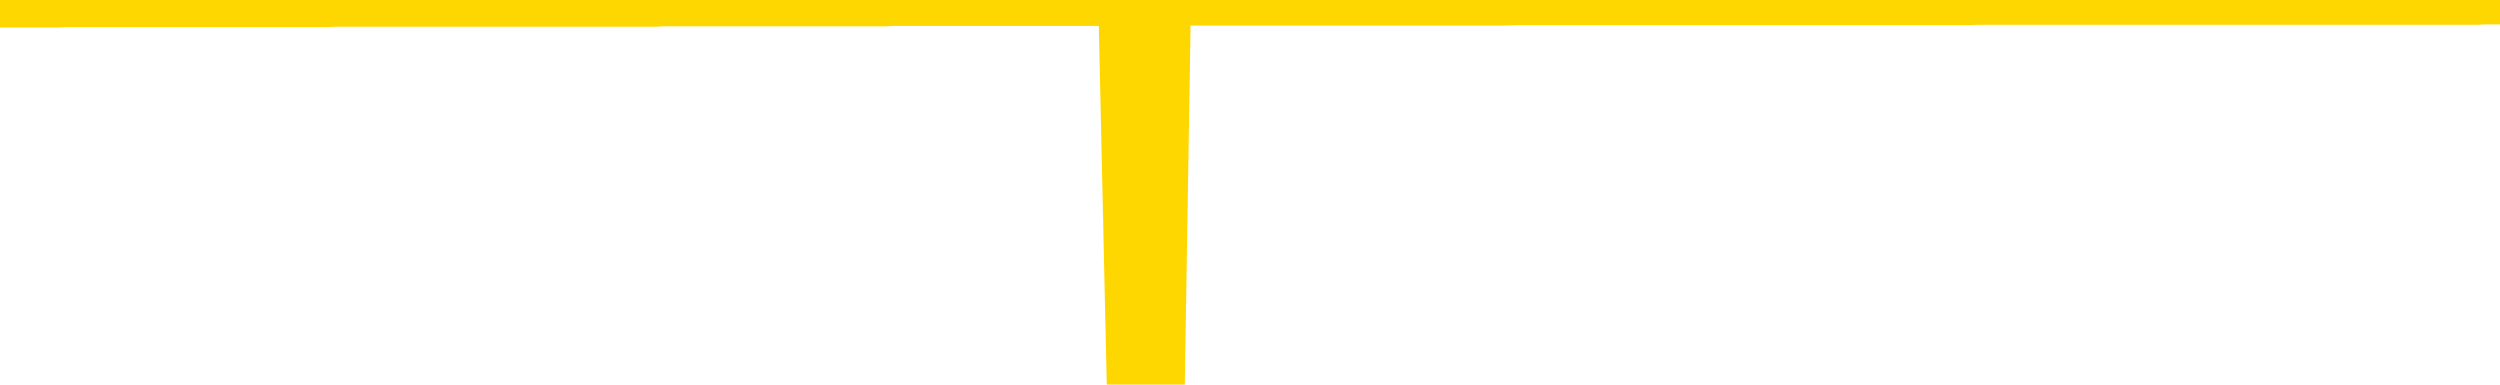 <svg xmlns="http://www.w3.org/2000/svg" version="1.1" viewBox="0 0 6500 1000">
	<path fill="none" stroke="gold" stroke-width="125" stroke-linecap="round" stroke-linejoin="round" d="M0 3942  L-1320950 3942 L-1320766 3942 L-1320275 3942 L-1319982 3942 L-1319670 3942 L-1319436 3942 L-1319383 3942 L-1319323 3941 L-1319170 3941 L-1319130 3941 L-1318997 3941 L-1318705 3941 L-1318164 3941 L-1317554 3941 L-1317506 3941 L-1316866 3941 L-1316832 3941 L-1316307 3941 L-1316174 3941 L-1315784 3941 L-1315456 3941 L-1315339 3941 L-1315127 3941 L-1314410 3941 L-1313841 3941 L-1313733 3941 L-1313559 3941 L-1313337 3941 L-1312936 3941 L-1312910 3941 L-1311982 3941 L-1311895 3941 L-1311812 3941 L-1311742 3941 L-1311445 3941 L-1311293 3941 L-1309403 3941 L-1309302 3941 L-1309040 3941 L-1308746 3941 L-1308605 3941 L-1308356 3941 L-1308320 3941 L-1308162 3941 L-1307699 3941 L-1307445 3941 L-1307233 3941 L-1306982 3941 L-1306633 3941 L-1305706 3941 L-1305612 3941 L-1305201 3941 L-1304030 3941 L-1302841 3941 L-1302749 3941 L-1302722 3940 L-1302456 3940 L-1302157 3940 L-1302028 3940 L-1301990 3940 L-1301176 3940 L-1300792 3940 L-1299731 3940 L-1299670 3940 L-1299405 3941 L-1298934 3941 L-1298741 3941 L-1298478 3942 L-1298141 3942 L-1298005 3942 L-1297550 3942 L-1296806 3942 L-1296789 3942 L-1296624 3942 L-1296556 3942 L-1296039 3942 L-1295011 3942 L-1294815 3942 L-1294326 3942 L-1293964 3942 L-1293555 3942 L-1293170 3942 L-1291466 3942 L-1291368 3942 L-1291296 3942 L-1291235 3942 L-1291051 3942 L-1290714 3942 L-1290074 3942 L-1289997 3942 L-1289935 3942 L-1289749 3942 L-1289669 3942 L-1289492 3941 L-1289473 3941 L-1289243 3941 L-1288855 3941 L-1287966 3941 L-1287927 3941 L-1287839 3941 L-1287812 3941 L-1286803 3941 L-1286654 3941 L-1286629 3941 L-1286497 3941 L-1286457 3941 L-1285198 3941 L-1285141 3941 L-1284601 3941 L-1284548 3941 L-1284502 3941 L-1284107 3941 L-1283967 3941 L-1283767 3941 L-1283621 3941 L-1283456 3941 L-1283179 3941 L-1282820 3941 L-1282268 3941 L-1281623 3941 L-1281364 3941 L-1281211 3941 L-1280810 3941 L-1280769 3941 L-1280649 3941 L-1280587 3941 L-1280573 3941 L-1280479 3941 L-1280186 3941 L-1280035 3941 L-1279704 3941 L-1279627 3941 L-1279551 3941 L-1279324 3941 L-1279258 3941 L-1279030 3941 L-1278978 3941 L-1278813 3941 L-1277807 3941 L-1277624 3941 L-1277073 3941 L-1276680 3941 L-1276282 3941 L-1275432 3941 L-1275354 3941 L-1274775 3941 L-1274334 3941 L-1274093 3941 L-1273935 3941 L-1273535 3940 L-1273514 3940 L-1273069 3940 L-1272664 3940 L-1272528 3940 L-1272353 3940 L-1272216 3940 L-1271966 3940 L-1270966 3940 L-1270884 3940 L-1270748 3940 L-1270710 3940 L-1269820 3940 L-1269604 3940 L-1269161 3940 L-1269044 3940 L-1268987 3940 L-1268311 3940 L-1268210 3940 L-1268181 3940 L-1266840 3940 L-1266434 3940 L-1266394 3940 L-1265466 3940 L-1265368 3940 L-1265235 3940 L-1264831 3940 L-1264805 3940 L-1264712 3940 L-1264495 3940 L-1264084 3940 L-1262930 3940 L-1262639 3940 L-1262610 3940 L-1262002 3940 L-1261752 3940 L-1261732 3940 L-1260803 3940 L-1260752 3940 L-1260629 3940 L-1260612 3940 L-1260456 3940 L-1260281 3940 L-1260144 3940 L-1260087 3940 L-1259980 3940 L-1259894 3940 L-1259661 3939 L-1259586 3939 L-1259278 3939 L-1259160 3939 L-1258990 3939 L-1258899 3939 L-1258796 3939 L-1258773 3939 L-1258696 3939 L-1258598 3939 L-1258231 3939 L-1258126 3939 L-1257623 3939 L-1257171 3939 L-1257133 3939 L-1257109 3939 L-1257068 3939 L-1256939 3939 L-1256839 3939 L-1256397 3939 L-1256115 3939 L-1255522 3939 L-1255392 3939 L-1255118 3939 L-1254965 3939 L-1254812 3939 L-1254727 3939 L-1254649 3939 L-1254463 3939 L-1254412 3939 L-1254385 3939 L-1254305 3939 L-1254282 3939 L-1253999 3939 L-1253395 3939 L-1252399 3939 L-1252102 3939 L-1251368 3939 L-1251123 3939 L-1251033 3939 L-1250456 3939 L-1249758 3939 L-1249005 3939 L-1248687 3939 L-1248304 3939 L-1248227 3939 L-1247592 3939 L-1247407 3939 L-1247319 3939 L-1247190 3939 L-1246877 3939 L-1246827 3939 L-1246685 3939 L-1246664 3939 L-1245696 3939 L-1245151 3938 L-1244672 3938 L-1244611 3938 L-1244288 3938 L-1244266 3938 L-1244204 3938 L-1243994 3938 L-1243917 3938 L-1243862 3938 L-1243840 3938 L-1243800 3938 L-1243785 3938 L-1243028 3938 L-1243011 3938 L-1242212 3938 L-1242059 3938 L-1241154 3938 L-1240648 3938 L-1240418 3938 L-1240377 3938 L-1240262 3938 L-1240085 3938 L-1239331 3938 L-1239196 3938 L-1239032 3938 L-1238714 3938 L-1238538 3938 L-1237516 3938 L-1237493 3938 L-1237241 3938 L-1237028 3938 L-1236394 3938 L-1236157 3938 L-1236124 3938 L-1235946 3938 L-1235866 3938 L-1235776 3938 L-1235711 3938 L-1235271 3938 L-1235248 3938 L-1234707 3938 L-1234451 3938 L-1233956 3938 L-1233079 3938 L-1233042 3938 L-1232989 3938 L-1232948 3938 L-1232831 3938 L-1232555 3938 L-1232347 3938 L-1232150 3937 L-1232127 3937 L-1232077 3937 L-1232038 3937 L-1231960 3937 L-1231362 3937 L-1231302 3937 L-1231199 3937 L-1231044 3937 L-1230412 3937 L-1229732 3937 L-1229429 3937 L-1229082 3937 L-1228885 3937 L-1228837 3937 L-1228516 3937 L-1227888 3937 L-1227742 3937 L-1227705 3937 L-1227648 3937 L-1227571 3937 L-1227330 3937 L-1227241 3937 L-1227147 3937 L-1226854 3937 L-1226719 3937 L-1226659 3937 L-1226622 3937 L-1226350 3937 L-1225344 3937 L-1225168 3937 L-1225118 3937 L-1224825 3937 L-1224633 3937 L-1224299 3937 L-1223793 3937 L-1223231 3937 L-1223216 3937 L-1223199 3937 L-1223099 3937 L-1222984 3937 L-1222945 3937 L-1222907 3937 L-1222842 3937 L-1222814 3937 L-1222675 3937 L-1222382 3937 L-1222332 3937 L-1222227 3937 L-1221962 3937 L-1221497 3937 L-1221353 3937 L-1221298 3936 L-1221241 3936 L-1221050 3936 L-1220685 3936 L-1220470 3936 L-1220276 3936 L-1220218 3936 L-1220159 3936 L-1220005 3936 L-1219735 3936 L-1219306 3936 L-1219290 3936 L-1219213 3936 L-1219149 3936 L-1219019 3936 L-1218996 3936 L-1218712 3936 L-1218664 3936 L-1218610 3936 L-1218147 3936 L-1218108 3936 L-1218068 3936 L-1217877 3936 L-1217397 3936 L-1216910 3936 L-1216893 3936 L-1216855 3936 L-1216599 3936 L-1216522 3936 L-1216292 3936 L-1216276 3936 L-1215981 3936 L-1215539 3936 L-1215092 3936 L-1214588 3936 L-1214434 3936 L-1214147 3936 L-1214107 3936 L-1213776 3936 L-1213554 3936 L-1213037 3936 L-1212961 3936 L-1212713 3936 L-1212519 3936 L-1212459 3936 L-1211683 3936 L-1211609 3936 L-1211378 3936 L-1211361 3936 L-1211300 3936 L-1211104 3936 L-1210640 3936 L-1210616 3936 L-1210487 3936 L-1209186 3936 L-1209169 3936 L-1209092 3936 L-1208999 3936 L-1208781 3936 L-1208629 3936 L-1208451 3936 L-1208397 3936 L-1208110 3936 L-1208070 3936 L-1207701 3936 L-1207260 3936 L-1207077 3936 L-1206756 3936 L-1206461 3936 L-1206015 3936 L-1205943 3936 L-1205481 3935 L-1205043 3935 L-1204861 3935 L-1203407 3935 L-1203275 3935 L-1202818 3935 L-1202592 3935 L-1202205 3935 L-1201689 3935 L-1200735 3935 L-1199941 3935 L-1199266 3935 L-1198841 3935 L-1198529 3935 L-1198300 3935 L-1197616 3935 L-1197603 3935 L-1197393 3935 L-1197371 3935 L-1197197 3935 L-1196247 3935 L-1195979 3935 L-1195163 3935 L-1194853 3935 L-1194815 3935 L-1194758 3935 L-1194141 3935 L-1193503 3935 L-1191877 3935 L-1191203 3935 L-1190561 3935 L-1190484 3935 L-1190428 3935 L-1190392 3935 L-1190363 3935 L-1190252 3935 L-1190234 3935 L-1190211 3934 L-1190058 3934 L-1190004 3934 L-1189926 3934 L-1189807 3934 L-1189709 3934 L-1189592 3934 L-1189322 3934 L-1189053 3934 L-1189035 3934 L-1188835 3934 L-1188688 3934 L-1188462 3934 L-1188327 3934 L-1188019 3934 L-1187959 3934 L-1187606 3934 L-1187257 3934 L-1187156 3934 L-1187092 3934 L-1187032 3934 L-1186647 3934 L-1186267 3934 L-1186162 3934 L-1185902 3934 L-1185631 3934 L-1185472 3934 L-1185439 3934 L-1185377 3934 L-1185236 3934 L-1185052 3934 L-1185008 3934 L-1184719 3934 L-1184703 3934 L-1184470 3934 L-1184409 3934 L-1184371 3934 L-1183791 3934 L-1183657 3934 L-1183634 3934 L-1183616 3934 L-1183598 3933 L-1183582 3933 L-1183558 3933 L-1183542 3933 L-1183521 3933 L-1183504 3933 L-1183481 3933 L-1183464 3933 L-1183442 3933 L-1183426 3932 L-1183377 3932 L-1183304 3932 L-1183270 3932 L-1183246 3932 L-1183210 3932 L-1183169 3932 L-1183132 3932 L-1183116 3932 L-1183092 3932 L-1183055 3932 L-1183038 3932 L-1183015 3932 L-1182997 3932 L-1182979 3932 L-1182963 3932 L-1182933 3932 L-1182907 3932 L-1182862 3932 L-1182845 3932 L-1182804 3932 L-1182755 3931 L-1182685 3931 L-1182669 3931 L-1182653 3931 L-1182591 3931 L-1182552 3931 L-1182513 3931 L-1182347 3931 L-1182282 3931 L-1182266 3931 L-1182222 3931 L-1182163 3931 L-1181951 3931 L-1181917 3931 L-1181875 3931 L-1181797 3931 L-1181259 3931 L-1181181 3931 L-1181077 3931 L-1180988 3931 L-1180812 3931 L-1180461 3931 L-1180306 3931 L-1179868 3931 L-1179711 3931 L-1179581 3931 L-1178877 3931 L-1178676 3931 L-1177716 3931 L-1177233 3931 L-1177134 3931 L-1177042 3931 L-1176797 3931 L-1176724 3931 L-1176281 3931 L-1176185 3931 L-1176170 3931 L-1176154 3931 L-1176129 3931 L-1175663 3931 L-1175446 3931 L-1175306 3931 L-1175012 3931 L-1174924 3931 L-1174883 3931 L-1174853 3931 L-1174680 3931 L-1174621 3931 L-1174545 3930 L-1174465 3930 L-1174395 3930 L-1174086 3930 L-1174000 3930 L-1173787 3930 L-1173751 3930 L-1173068 3930 L-1172969 3930 L-1172764 3930 L-1172718 3930 L-1172439 3930 L-1172377 3930 L-1172360 3930 L-1172282 3930 L-1171974 3930 L-1171950 3930 L-1171896 3930 L-1171873 3930 L-1171750 3930 L-1171615 3930 L-1171371 3930 L-1171245 3930 L-1170598 3930 L-1170582 3930 L-1170557 3930 L-1170377 3930 L-1170301 3930 L-1170209 3930 L-1169781 3930 L-1169365 3930 L-1168972 3930 L-1168894 3930 L-1168875 3930 L-1168511 3930 L-1168275 3930 L-1168047 3930 L-1167734 3930 L-1167656 3930 L-1167575 3930 L-1167397 3930 L-1167381 3930 L-1167116 3930 L-1167036 3930 L-1166806 3930 L-1166580 3930 L-1166264 3930 L-1166089 3930 L-1165728 3930 L-1165336 3930 L-1165267 3930 L-1165203 3930 L-1165063 3929 L-1165011 3929 L-1164909 3929 L-1164407 3929 L-1164210 3929 L-1163963 3929 L-1163778 3929 L-1163478 3929 L-1163402 3929 L-1163236 3929 L-1162352 3929 L-1162323 3929 L-1162200 3929 L-1161621 3929 L-1161544 3929 L-1160830 3929 L-1160518 3929 L-1160305 3929 L-1160288 3929 L-1159902 3929 L-1159377 3929 L-1158931 3929 L-1158601 3929 L-1158448 3929 L-1158122 3929 L-1157944 3929 L-1157862 3929 L-1157656 3929 L-1157481 3929 L-1156552 3929 L-1155662 3929 L-1155623 3929 L-1155395 3929 L-1155016 3929 L-1154229 3929 L-1153994 3929 L-1153918 3929 L-1153561 3929 L-1152989 3929 L-1152722 3929 L-1152336 3929 L-1152232 3929 L-1152062 3929 L-1151444 3929 L-1151232 3929 L-1150925 3929 L-1150872 3929 L-1150744 3929 L-1150691 3929 L-1150572 3929 L-1150235 3929 L-1149276 3929 L-1149145 3929 L-1148943 3929 L-1148312 3929 L-1148000 3929 L-1147587 3929 L-1147559 3929 L-1147414 3929 L-1146994 3928 L-1145661 3928 L-1145614 3928 L-1145486 3928 L-1145469 3928 L-1144891 3928 L-1144685 3928 L-1144656 3928 L-1144615 3928 L-1144557 3928 L-1144520 3928 L-1144442 3928 L-1144299 3928 L-1143844 3928 L-1143726 3928 L-1143441 3928 L-1143068 3928 L-1142972 3928 L-1142645 3928 L-1142291 3928 L-1142121 3928 L-1142073 3928 L-1141964 3928 L-1141875 3928 L-1141847 3928 L-1141771 3928 L-1141468 3928 L-1141434 3928 L-1141362 3928 L-1140994 3928 L-1140659 3928 L-1140578 3928 L-1140358 3928 L-1140187 3928 L-1140159 3928 L-1139662 3928 L-1139113 3928 L-1138232 3928 L-1138134 3928 L-1138057 3928 L-1137782 3928 L-1137535 3928 L-1137461 3928 L-1137399 3928 L-1137281 3928 L-1137238 3928 L-1137128 3928 L-1137051 3928 L-1136351 3928 L-1136105 3927 L-1136066 3927 L-1135909 3927 L-1135310 3927 L-1135083 3927 L-1134991 3927 L-1134516 3927 L-1133918 3927 L-1133399 3927 L-1133378 3927 L-1133232 3927 L-1132912 3927 L-1132370 3927 L-1132138 3927 L-1131968 3927 L-1131482 3927 L-1131254 3927 L-1131169 3927 L-1130823 3927 L-1130497 3927 L-1129974 3927 L-1129646 3927 L-1129046 3927 L-1128848 3927 L-1128796 3927 L-1128756 3927 L-1128475 3927 L-1127790 3927 L-1127480 3927 L-1127455 3927 L-1127264 3927 L-1127041 3927 L-1126955 3927 L-1126291 3927 L-1126267 3927 L-1126045 3927 L-1125715 3927 L-1125363 3927 L-1125159 3927 L-1124926 3927 L-1124668 3927 L-1124479 3927 L-1124431 3927 L-1124204 3927 L-1124170 3927 L-1124013 3927 L-1123799 3927 L-1123626 3927 L-1123534 3927 L-1123257 3927 L-1123013 3927 L-1122698 3927 L-1122272 3927 L-1122235 3927 L-1121751 3927 L-1121518 3927 L-1121306 3927 L-1121080 3927 L-1120530 3927 L-1120283 3927 L-1119449 3927 L-1119393 3927 L-1119371 3926 L-1119213 3926 L-1118752 3926 L-1118711 3926 L-1118371 3926 L-1118238 3926 L-1118015 3926 L-1117443 3926 L-1116971 3926 L-1116776 3926 L-1116584 3926 L-1116394 3926 L-1116292 3926 L-1115924 3926 L-1115878 3926 L-1115796 3926 L-1114503 3926 L-1114455 3926 L-1114186 3926 L-1114041 3926 L-1113490 3926 L-1113373 3926 L-1113292 3926 L-1112932 3926 L-1112709 3926 L-1112428 3926 L-1112098 3926 L-1111590 3926 L-1111478 3926 L-1111399 3926 L-1111235 3926 L-1110940 3926 L-1110472 3926 L-1110275 3926 L-1110225 3926 L-1109575 3926 L-1109453 3926 L-1108999 3926 L-1108963 3926 L-1108495 3926 L-1108384 3926 L-1108368 3926 L-1108152 3926 L-1107971 3926 L-1107439 3926 L-1106410 3926 L-1106210 3926 L-1105752 3926 L-1104804 3926 L-1104705 3926 L-1104351 3926 L-1104290 3926 L-1104276 3926 L-1104240 3926 L-1103871 3926 L-1103751 3926 L-1103509 3926 L-1103345 3926 L-1103158 3926 L-1103037 3926 L-1101967 3926 L-1101108 3926 L-1100896 3925 L-1100799 3925 L-1100625 3925 L-1100291 3925 L-1100220 3925 L-1100162 3925 L-1099987 3925 L-1099598 3925 L-1099362 3925 L-1099251 3925 L-1099134 3925 L-1098153 3925 L-1098128 3925 L-1097534 3925 L-1097501 3925 L-1097352 3925 L-1097068 3925 L-1096156 3925 L-1095210 3925 L-1095057 3925 L-1094955 3925 L-1094823 3925 L-1094680 3925 L-1094654 3925 L-1094539 3925 L-1094321 3925 L-1093640 3925 L-1093510 3925 L-1093207 3925 L-1092967 3925 L-1092634 3925 L-1091996 3925 L-1091653 3925 L-1091591 3925 L-1091436 3925 L-1090514 3925 L-1090044 3925 L-1090000 3925 L-1089987 3925 L-1089946 3925 L-1089924 3925 L-1089897 3925 L-1089753 3925 L-1089331 3925 L-1088995 3925 L-1088804 3925 L-1088376 3925 L-1088188 3925 L-1087799 3925 L-1087265 3925 L-1086892 3925 L-1086871 3925 L-1086621 3925 L-1086502 3925 L-1086426 3925 L-1086291 3925 L-1086251 3925 L-1086171 3925 L-1085777 3925 L-1085281 3925 L-1085169 3925 L-1084996 3925 L-1084688 3924 L-1084240 3924 L-1083918 3924 L-1083775 3924 L-1083348 3924 L-1083195 3924 L-1083139 3924 L-1082326 3924 L-1082306 3924 L-1081934 3924 L-1081877 3924 L-1080748 3924 L-1080680 3924 L-1080122 3924 L-1079927 3924 L-1079791 3924 L-1079557 3924 L-1079210 3924 L-1079176 3924 L-1079141 3924 L-1079072 3924 L-1078723 3924 L-1078551 3924 L-1078066 3924 L-1078050 3924 L-1077725 3924 L-1077567 3924 L-1076427 3924 L-1076402 3924 L-1076210 3924 L-1076017 3924 L-1075766 3924 L-1075749 3924 L-1074729 3924 L-1074431 3924 L-1074356 3924 L-1074220 3924 L-1074044 3924 L-1073467 3924 L-1073252 3924 L-1073188 3924 L-1073057 3924 L-1073020 3924 L-1072497 3924 L-1072359 3931 L-1072345 3931 L-1072322 3931 L-1072302 3931 L-1072074 3924 L-1071299 3924 L-1071257 3924 L-1070889 3924 L-1070811 3924 L-1070759 3924 L-1070086 3923 L-1069343 3923 L-1068919 3923 L-1068471 3923 L-1067409 3923 L-1067098 3923 L-1066687 3923 L-1066615 3923 L-1066091 3923 L-1065997 3923 L-1065979 3923 L-1065534 3923 L-1065349 3923 L-1064568 3923 L-1063896 3923 L-1063484 3923 L-1063252 3923 L-1063111 3923 L-1063030 3923 L-1063010 3923 L-1062934 3923 L-1062805 3923 L-1062488 3923 L-1062264 3923 L-1061939 3923 L-1061877 3923 L-1061507 3923 L-1061474 3923 L-1061265 3923 L-1060598 3923 L-1060520 3923 L-1060362 3923 L-1060252 3923 L-1059925 3923 L-1059770 3923 L-1059429 3923 L-1059372 3923 L-1059034 3923 L-1058830 3923 L-1058778 3923 L-1057401 3923 L-1057271 3923 L-1056838 3923 L-1056517 3923 L-1055690 3923 L-1055566 3923 L-1054836 3923 L-1054680 3923 L-1054639 3923 L-1054585 3923 L-1054562 3923 L-1054448 3923 L-1054152 3923 L-1053862 3923 L-1053807 3923 L-1053687 3923 L-1053657 3923 L-1053557 3923 L-1053113 3923 L-1052961 3923 L-1052126 3923 L-1051584 3922 L-1051249 3922 L-1051234 3922 L-1051158 3922 L-1051042 3922 L-1050847 3922 L-1050583 3922 L-1049748 3922 L-1049652 3922 L-1049131 3922 L-1049089 3922 L-1048990 3922 L-1048161 3922 L-1048026 3922 L-1047688 3922 L-1047133 3922 L-1046754 3922 L-1046591 3922 L-1046281 3922 L-1045468 3922 L-1045162 3922 L-1044894 3922 L-1044572 3922 L-1044251 3922 L-1043976 3922 L-1043147 3922 L-1043052 3922 L-1042960 3922 L-1042855 3922 L-1042468 3922 L-1041988 3922 L-1041972 3922 L-1041853 3922 L-1041485 3922 L-1041390 3922 L-1040557 3922 L-1040479 3922 L-1040180 3922 L-1040089 3922 L-1039682 3922 L-1039572 3922 L-1038872 3922 L-1038399 3922 L-1038339 3922 L-1038120 3922 L-1037847 3922 L-1037734 3922 L-1036706 3922 L-1036320 3922 L-1036300 3922 L-1035967 3921 L-1035722 3921 L-1035289 3921 L-1035179 3921 L-1035061 3921 L-1034610 3921 L-1034019 3921 L-1033683 3921 L-1031790 3921 L-1031676 3921 L-1031464 3921 L-1030146 3921 L-1030040 3917 L-1029974 3913 L-1029937 3910 L-1029876 3910 L-1029376 3914 L-1028701 3918 L-1028679 3921 L-1028409 3921 L-1027441 3921 L-1026751 3921 L-1026589 3921 L-1026049 3921 L-1025959 3921 L-1024939 3921 L-1023992 3921 L-1023626 3921 L-1023523 3921 L-1022935 3921 L-1022876 3921 L-1022775 3921 L-1022335 3921 L-1022227 3921 L-1021786 3921 L-1020786 3921 L-1020530 3921 L-1020427 3921 L-1020296 3921 L-1019930 3921 L-1019349 3921 L-1019318 3921 L-1019003 3921 L-1017020 3921 L-1016904 3921 L-1016836 3921 L-1016478 3921 L-1014859 3921 L-1014681 3921 L-1014537 3921 L-1013715 3921 L-1013662 3921 L-1013607 3921 L-1013173 3921 L-1012193 3921 L-1012119 3921 L-1011034 3921 L-1010821 3921 L-1010105 3921 L-1009717 3921 L-1009498 3921 L-1009178 3920 L-1008684 3920 L-1008557 3920 L-1008328 3920 L-1008096 3920 L-1008036 3920 L-1007747 3920 L-1007475 3920 L-1006445 3920 L-1004780 3920 L-1004361 3920 L-1004223 3920 L-1004067 3920 L-1003762 3920 L-1003534 3920 L-1003376 3920 L-1003216 3920 L-1003047 3920 L-1003000 3920 L-1002946 3920 L-1002925 3920 L-1002538 3920 L-1002289 3920 L-1002018 3920 L-1001857 3920 L-1001768 3920 L-1000109 3920 L-999944 3920 L-999564 3920 L-999104 3920 L-998494 3920 L-997401 3920 L-996970 3920 L-996939 3920 L-996876 3920 L-996859 3920 L-995155 3920 L-995113 3920 L-994647 3920 L-994460 3920 L-994428 3920 L-993832 3920 L-993783 3920 L-993460 3920 L-993409 3920 L-993199 3920 L-993181 3920 L-992915 3920 L-992862 3920 L-992393 3920 L-991882 3920 L-991804 3920 L-991510 3920 L-991493 3920 L-991455 3920 L-991384 3919 L-991226 3919 L-990280 3919 L-990224 3919 L-989703 3919 L-989510 3919 L-989410 3919 L-989184 3919 L-988674 3919 L-988286 3920 L-988216 3920 L-987868 3920 L-987511 3920 L-986382 3919 L-986331 3919 L-986104 3919 L-986071 3919 L-985946 3919 L-985847 3919 L-985582 3919 L-984842 3919 L-984264 3919 L-983970 3919 L-983264 3919 L-983085 3919 L-983062 3919 L-982426 3919 L-982115 3919 L-981718 3919 L-981689 3919 L-981668 3919 L-981514 3919 L-980829 3919 L-980812 3919 L-980473 3919 L-980200 3919 L-980163 3919 L-980107 3919 L-980085 3919 L-980013 3919 L-979681 3919 L-979575 3919 L-979546 3919 L-979348 3919 L-979195 3919 L-978327 3919 L-977764 3919 L-977748 3919 L-977647 3919 L-977545 3919 L-977399 3919 L-977320 3919 L-977282 3919 L-977227 3919 L-977154 3919 L-977009 3919 L-976527 3919 L-976122 3919 L-975256 3919 L-975236 3919 L-974978 3919 L-974902 3919 L-974873 3919 L-974862 3919 L-974845 3919 L-974552 3919 L-974513 3919 L-974441 3919 L-974367 3919 L-974162 3919 L-974002 3919 L-973701 3919 L-973624 3918 L-973606 3918 L-973390 3918 L-973159 3918 L-973049 3918 L-972679 3918 L-972521 3918 L-972289 3918 L-972121 3918 L-971976 3918 L-971844 3918 L-970568 3918 L-970165 3918 L-970104 3918 L-969987 3918 L-969562 3918 L-969546 3918 L-969485 3918 L-969211 3918 L-969099 3918 L-968816 3918 L-968539 3918 L-968114 3918 L-968092 3918 L-968014 3918 L-967888 3918 L-967301 3918 L-966910 3918 L-966575 3918 L-965985 3918 L-965883 3918 L-965713 3918 L-965577 3918 L-964749 3918 L-963564 3918 L-963528 3918 L-963472 3918 L-963252 3918 L-963046 3918 L-962892 3918 L-962635 3918 L-962559 3918 L-962016 3918 L-961979 3918 L-961731 3918 L-961343 3918 L-960518 3918 L-960159 3918 L-959849 3918 L-959591 3918 L-959367 3918 L-958961 3918 L-958845 3918 L-958661 3918 L-958608 3918 L-958420 3918 L-958249 3918 L-958220 3918 L-957940 3918 L-957629 3918 L-957491 3918 L-957181 3917 L-956987 3917 L-956972 3917 L-956253 3917 L-956119 3917 L-955821 3917 L-955731 3917 L-955130 3917 L-955092 3917 L-955014 3917 L-954393 3917 L-954242 3917 L-954201 3917 L-953890 3917 L-953699 3917 L-953506 3917 L-953450 3917 L-953141 3917 L-953089 3917 L-953035 3917 L-953009 3917 L-952884 3917 L-952073 3917 L-951997 3917 L-951456 3917 L-951187 3917 L-950528 3917 L-949620 3917 L-949379 3917 L-948847 3917 L-948630 3917 L-947522 3917 L-947472 3917 L-946696 3917 L-946149 3917 L-946037 3917 L-945885 3917 L-945829 3917 L-945664 3917 L-945287 3917 L-944839 3917 L-944785 3917 L-944630 3917 L-943950 3917 L-943730 3917 L-943212 3917 L-942363 3917 L-942347 3917 L-940556 3917 L-940002 3917 L-939885 3917 L-938879 3917 L-938842 3917 L-938610 3917 L-938517 3917 L-938477 3917 L-938145 3917 L-937793 3917 L-937528 3917 L-937241 3917 L-936930 3917 L-936676 3916 L-936583 3916 L-936093 3916 L-935885 3916 L-935320 3916 L-935205 3916 L-934854 3916 L-934803 3916 L-934762 3916 L-934159 3916 L-933425 3916 L-932844 3916 L-932609 3916 L-932068 3916 L-931916 3916 L-931414 3916 L-931205 3916 L-931181 3916 L-931122 3916 L-930160 3916 L-929982 3916 L-929540 3916 L-929516 3916 L-929361 3916 L-929279 3916 L-929129 3916 L-928482 3916 L-928433 3916 L-927313 3916 L-926328 3916 L-926267 3916 L-925546 3916 L-924682 3916 L-924303 3916 L-924084 3916 L-923324 3916 L-923272 3916 L-922963 3916 L-922112 3916 L-921919 3916 L-921742 3916 L-921517 3916 L-921391 3916 L-921199 3916 L-920966 3916 L-920797 3916 L-920510 3916 L-920231 3916 L-920148 3916 L-919977 3916 L-919961 3916 L-919807 3916 L-919767 3916 L-918992 3916 L-918916 3916 L-918683 3916 L-918256 3916 L-917911 3916 L-917328 3916 L-917059 3916 L-916800 3916 L-916671 3916 L-916654 3916 L-916541 3915 L-916517 3915 L-916283 3915 L-916247 3915 L-914931 3915 L-914875 3915 L-914196 3915 L-913623 3915 L-913498 3915 L-913345 3915 L-913268 3915 L-912956 3915 L-912683 3915 L-912594 3915 L-912492 3915 L-911564 3915 L-911488 3915 L-911124 3915 L-911099 3915 L-911063 3915 L-910287 3915 L-910196 3915 L-910056 3915 L-909654 3915 L-909392 3915 L-909149 3915 L-908935 3915 L-908854 3915 L-908778 3915 L-908701 3915 L-908514 3915 L-908448 3915 L-908198 3915 L-908143 3915 L-908006 3915 L-907926 3915 L-907813 3915 L-907590 3915 L-907425 3915 L-907384 3915 L-907215 3915 L-906844 3915 L-906829 3915 L-906713 3915 L-905992 3915 L-905956 3915 L-905823 3915 L-905475 3915 L-905064 3915 L-905028 3915 L-904950 3915 L-904911 3915 L-904547 3915 L-904343 3915 L-904328 3915 L-903982 3915 L-903634 3915 L-903308 3915 L-903206 3915 L-903053 3915 L-902859 3915 L-902627 3915 L-902535 3915 L-902379 3915 L-902302 3915 L-902261 3915 L-902148 3915 L-902124 3915 L-901874 3915 L-901735 3915 L-901157 3915 L-900329 3915 L-899841 3915 L-899720 3915 L-899681 3915 L-899669 3914 L-899516 3914 L-899415 3914 L-899182 3914 L-898792 3914 L-898488 3914 L-898472 3914 L-898301 3914 L-898063 3914 L-897466 3914 L-896863 3914 L-896823 3914 L-896783 3914 L-896629 3914 L-896576 3914 L-896514 3914 L-896446 3914 L-896391 3914 L-896366 3914 L-896319 3914 L-896225 3914 L-896087 3914 L-895934 3914 L-895802 3914 L-895761 3914 L-895725 3914 L-895663 3914 L-895390 3914 L-895076 3914 L-895035 3914 L-894950 3914 L-894772 3914 L-894535 3914 L-894177 3914 L-894148 3914 L-893578 3914 L-893455 3914 L-893219 3914 L-893197 3914 L-892915 3914 L-892630 3914 L-892374 3914 L-891802 3914 L-891506 3914 L-891430 3914 L-890731 3914 L-890653 3914 L-890618 3914 L-890592 3914 L-890540 3914 L-890346 3914 L-890206 3914 L-890170 3914 L-890130 3913 L-889535 3913 L-889302 3913 L-889019 3914 L-888964 3914 L-888890 3914 L-888812 3914 L-888576 3914 L-888332 3914 L-888197 3914 L-888090 3914 L-888011 3914 L-887623 3914 L-887496 3914 L-887344 3914 L-887306 3914 L-887160 3914 L-886939 3914 L-886765 3914 L-886696 3914 L-885874 3914 L-885858 3914 L-885564 3914 L-884776 3914 L-884466 3914 L-884320 3914 L-884092 3914 L-883891 3914 L-882954 3913 L-882917 3913 L-882895 3913 L-882854 3913 L-882585 3913 L-881989 3913 L-881925 3913 L-881889 3913 L-881873 3913 L-881177 3913 L-880976 3913 L-880944 3913 L-880611 3913 L-880503 3913 L-879878 3913 L-879374 3913 L-879337 3913 L-878895 3913 L-878799 3913 L-878640 3913 L-878326 3913 L-878314 3913 L-877874 3913 L-877392 3913 L-877263 3913 L-876943 3913 L-876875 3913 L-876570 3913 L-876395 3913 L-876201 3913 L-875958 3913 L-875761 3913 L-875735 3913 L-875157 3913 L-875087 3913 L-874677 3913 L-874623 3913 L-874577 3913 L-874213 3913 L-874066 3913 L-873861 3913 L-873765 3913 L-873610 3913 L-873548 3913 L-873401 3913 L-873300 3913 L-872743 3913 L-872721 3913 L-872549 3913 L-872007 3913 L-871946 3913 L-871892 3913 L-871864 3913 L-871792 3913 L-871776 3913 L-871712 3913 L-871676 3913 L-871521 3913 L-871196 3913 L-870629 3913 L-870615 3913 L-870553 3913 L-870451 3913 L-870405 3913 L-870163 3913 L-869740 3913 L-869586 3913 L-867844 3913 L-867302 3913 L-866359 3913 L-865950 3912 L-865409 3912 L-865212 3912 L-865044 3912 L-864748 3912 L-864633 3912 L-864618 3912 L-864463 3912 L-864323 3912 L-864247 3912 L-864115 3912 L-863767 3912 L-863396 3912 L-862798 3912 L-862622 3912 L-862466 3912 L-862197 3912 L-862046 3912 L-861755 3912 L-861731 3912 L-861648 3912 L-861421 3912 L-860721 3912 L-860594 3912 L-860163 3912 L-860069 3912 L-858864 3912 L-858815 3912 L-858522 3912 L-858118 3912 L-857842 3912 L-857823 3912 L-857705 3912 L-857629 3912 L-857447 3912 L-856967 3912 L-856516 3912 L-856106 3912 L-856076 3912 L-855657 3912 L-855543 3912 L-855425 3912 L-855410 3912 L-855215 3912 L-855194 3912 L-854962 3912 L-854518 3912 L-854199 3912 L-853734 3912 L-853569 3912 L-853414 3912 L-853258 3912 L-852805 3912 L-852486 3912 L-852431 3912 L-852060 3912 L-852022 3912 L-851695 3912 L-851579 3912 L-851480 3912 L-851154 3912 L-850767 3912 L-850506 3912 L-850148 3912 L-849891 3912 L-847721 3912 L-847672 3912 L-847649 3912 L-847238 3912 L-847176 3912 L-847106 3912 L-846875 3912 L-846564 3912 L-846261 3912 L-846217 3912 L-845909 3912 L-845776 3912 L-845559 3912 L-844847 3912 L-844692 3912 L-844554 3912 L-844405 3912 L-844384 3912 L-844190 3912 L-844164 3912 L-844073 3912 L-844051 3912 L-844035 3912 L-843935 3912 L-843006 3912 L-842548 3912 L-841456 3911 L-841034 3911 L-840630 3911 L-840591 3911 L-840338 3911 L-839563 3911 L-839547 3911 L-839522 3911 L-839329 3911 L-838593 3911 L-838324 3911 L-838283 3911 L-837884 3911 L-837859 3911 L-837070 3911 L-836390 3911 L-835019 3911 L-834749 3911 L-834700 3911 L-834163 3911 L-834130 3911 L-834028 3911 L-833705 3911 L-833625 3911 L-833356 3911 L-832444 3911 L-832305 3911 L-832056 3911 L-831511 3911 L-831088 3911 L-830895 3911 L-830880 3911 L-830742 3911 L-830648 3911 L-830521 3911 L-830261 3911 L-830236 3911 L-830145 3911 L-829835 3911 L-829774 3911 L-829657 3911 L-829308 3911 L-828497 3911 L-828266 3911 L-827437 3911 L-827205 3911 L-826988 3911 L-826470 3911 L-825831 3911 L-825415 3911 L-825093 3911 L-824612 3911 L-824187 3911 L-824125 3911 L-823777 3911 L-823736 3911 L-823722 3911 L-823623 3910 L-823578 3910 L-823092 3910 L-822291 3910 L-821956 3910 L-820875 3910 L-820395 3910 L-820372 3910 L-820232 3910 L-819677 3910 L-818980 3910 L-818671 3910 L-818449 3910 L-818344 3910 L-818242 3910 L-817571 3910 L-817477 3910 L-817455 3910 L-817377 3910 L-817199 3910 L-817027 3910 L-816846 3910 L-816833 3910 L-816757 3910 L-816592 3910 L-816078 3910 L-816062 3910 L-815921 3910 L-815559 3910 L-815535 3910 L-815404 3910 L-815379 3910 L-815017 3910 L-814492 3910 L-814398 3910 L-814182 3910 L-814089 3910 L-814064 3910 L-813600 3910 L-813523 3910 L-813121 3910 L-812670 3910 L-811419 3910 L-811380 3910 L-810948 3910 L-810916 3910 L-810197 3910 L-810020 3910 L-809885 3910 L-809578 3910 L-809523 3910 L-809498 3910 L-809482 3910 L-809307 3910 L-809118 3910 L-808610 3910 L-808236 3909 L-807898 3909 L-807859 3909 L-807140 3909 L-807047 3909 L-807008 3909 L-806467 3909 L-806443 3909 L-806041 3909 L-805615 3909 L-805344 3909 L-805165 3909 L-804919 3909 L-804895 3909 L-804839 3909 L-804222 3909 L-803719 3909 L-803332 3909 L-802713 3909 L-802497 3909 L-802342 3909 L-801050 3909 L-800950 3909 L-800508 3909 L-800177 3909 L-799876 3909 L-799634 3909 L-798899 3909 L-798320 3909 L-797490 3909 L-797390 3909 L-796832 3909 L-796694 3909 L-795053 3909 L-794992 3909 L-794898 3909 L-793931 3909 L-793754 3909 L-793466 3909 L-793249 3909 L-793170 3909 L-792899 3909 L-792784 3908 L-792631 3908 L-792320 3908 L-792242 3908 L-792151 3908 L-792074 3908 L-791958 3908 L-791778 3908 L-791686 3908 L-791648 3908 L-791145 3908 L-790927 3908 L-790797 3908 L-790642 3908 L-790587 3908 L-790463 3908 L-790078 3908 L-789569 3908 L-789497 3908 L-789017 3908 L-788940 3908 L-788840 3908 L-788606 3908 L-788141 3908 L-787911 3908 L-787895 3908 L-787663 3908 L-787508 3908 L-787447 3908 L-787254 3908 L-786983 3908 L-786231 3908 L-785278 3908 L-785242 3908 L-785017 3908 L-784577 3908 L-784297 3908 L-783948 3908 L-782879 3908 L-781951 3908 L-781821 3908 L-781774 3908 L-781705 3908 L-781550 3908 L-781472 3908 L-781299 3908 L-780864 3908 L-780660 3908 L-780600 3908 L-780017 3908 L-779863 3908 L-779748 3908 L-779707 3908 L-779537 3908 L-779400 3908 L-779190 3908 L-779112 3908 L-779089 3908 L-778880 3908 L-778470 3908 L-778446 3908 L-778222 3908 L-778077 3908 L-778042 3908 L-778029 3908 L-778007 3908 L-777773 3907 L-777588 3907 L-777370 3907 L-777345 3907 L-776656 3907 L-776552 3907 L-776517 3907 L-776496 3907 L-776302 3907 L-776249 3907 L-776132 3907 L-776050 3907 L-775939 3907 L-775625 3907 L-775166 3907 L-774910 3907 L-774676 3907 L-774546 3907 L-774194 3907 L-774135 3907 L-773982 3907 L-773410 3907 L-773323 3907 L-773170 3907 L-772874 3907 L-772504 3907 L-772201 3907 L-772125 3907 L-771720 3907 L-771552 3907 L-771408 3907 L-770867 3907 L-770807 3907 L-770791 3907 L-770625 3907 L-770419 3907 L-770344 3907 L-770251 3907 L-769842 3907 L-769826 3907 L-769802 3907 L-769609 3907 L-769533 3907 L-769362 3907 L-769300 3907 L-769284 3907 L-768770 3907 L-768549 3907 L-767930 3907 L-767676 3907 L-767482 3907 L-767443 3907 L-767369 3907 L-767304 3907 L-766654 3907 L-766615 3907 L-766441 3907 L-766375 3907 L-765701 3907 L-765312 3907 L-765050 3907 L-764812 3907 L-764735 3907 L-764719 3907 L-764517 3907 L-764146 3907 L-763921 3907 L-763285 3907 L-763265 3907 L-762878 3907 L-762784 3907 L-762726 3907 L-762450 3907 L-762141 3907 L-762064 3907 L-761212 3907 L-760870 3907 L-760433 3907 L-759999 3907 L-759504 3907 L-759354 3907 L-759086 3907 L-757848 3907 L-757791 3907 L-756027 3907 L-755837 3907 L-754827 3907 L-754676 3907 L-754300 3907 L-753980 3907 L-753374 3907 L-753305 3908 L-753127 3907 L-752299 3907 L-752160 3907 L-751773 3907 L-751589 3907 L-751545 3907 L-751425 3907 L-751216 3907 L-750768 3907 L-750420 3907 L-750288 3907 L-749879 3907 L-749528 3907 L-749243 3907 L-749050 3907 L-748895 3907 L-748731 3907 L-748663 3907 L-748563 3907 L-748330 3907 L-748213 3907 L-748160 3907 L-747618 3907 L-747154 3907 L-745972 3907 L-745838 3907 L-745814 3907 L-745761 3907 L-745093 3907 L-744059 3907 L-743865 3907 L-743685 3907 L-743534 3907 L-743493 3907 L-743478 3907 L-743417 3907 L-743091 3907 L-741931 3907 L-741737 3907 L-741560 3907 L-740446 3907 L-739586 3907 L-739480 3907 L-739006 3907 L-738814 3907 L-736492 3907 L-736415 3907 L-736293 3907 L-736259 3907 L-736222 3907 L-736127 3907 L-735911 3907 L-735330 3907 L-734944 3907 L-734171 3907 L-734093 3907 L-733396 3907 L-732854 3907 L-732813 3907 L-732683 3907 L-732219 3907 L-732181 3907 L-732046 3907 L-731678 3907 L-731648 3907 L-731498 3907 L-731097 3906 L-729273 3907 L-728467 3906 L-727748 3906 L-727731 3906 L-727417 3906 L-726856 3906 L-726354 3906 L-725836 3906 L-725814 3906 L-724070 3906 L-723901 3906 L-723705 3906 L-722812 3906 L-722293 3906 L-722083 3906 L-721825 3906 L-721115 3906 L-720165 3906 L-719507 3906 L-719467 3906 L-719181 3906 L-719098 3906 L-719003 3906 L-718871 3906 L-718794 3906 L-718059 3906 L-717722 3906 L-717672 3906 L-717417 3906 L-717130 3906 L-716705 3906 L-716124 3906 L-715865 3906 L-715714 3906 L-715466 3906 L-715428 3906 L-714631 3906 L-714593 3906 L-714416 3906 L-714007 3906 L-713778 3906 L-713702 3906 L-713571 3906 L-713455 3906 L-713106 3906 L-713043 3906 L-712891 3906 L-712150 3906 L-712038 3906 L-711868 3906 L-711829 3906 L-711535 3906 L-711133 3906 L-710957 3906 L-710862 3906 L-710553 3906 L-709752 3906 L-709293 3906 L-708773 3906 L-708284 3906 L-707589 3906 L-706543 3906 L-706274 3906 L-706219 3906 L-706059 3906 L-705808 3906 L-705562 3906 L-705483 3906 L-705268 3906 L-704956 3906 L-704493 3906 L-704478 3906 L-704182 3906 L-704169 3906 L-703178 3905 L-702505 3905 L-702170 3905 L-701554 3905 L-701417 3905 L-700778 3905 L-700648 3905 L-699697 3905 L-699598 3905 L-699038 3905 L-698630 3905 L-698201 3905 L-698110 3905 L-697275 3905 L-696912 3905 L-696872 3905 L-696740 3905 L-696563 3905 L-696347 3905 L-696293 3905 L-696136 3905 L-695883 3905 L-694783 3905 L-694706 3905 L-694486 3905 L-694355 3905 L-694319 3905 L-694126 3905 L-694026 3905 L-693542 3905 L-693258 3905 L-693098 3905 L-693003 3905 L-692732 3905 L-692462 3905 L-692446 3905 L-692307 3905 L-692169 3905 L-691842 3905 L-691533 3905 L-691492 3905 L-691417 3905 L-691301 3905 L-690451 3905 L-690124 3905 L-689793 3905 L-689660 3905 L-689444 3905 L-689428 3905 L-688747 3905 L-688654 3905 L-688631 3904 L-688615 3904 L-688576 3904 L-688165 3904 L-687895 3904 L-687855 3904 L-687487 3904 L-687277 3904 L-686194 3904 L-686178 3904 L-686149 3904 L-686129 3904 L-685752 3904 L-685497 3904 L-685249 3904 L-685110 3904 L-684978 3904 L-684646 3904 L-684553 3904 L-684492 3904 L-683934 3904 L-683873 3904 L-683717 3904 L-683523 3904 L-683330 3904 L-683315 3904 L-683276 3904 L-683237 3904 L-682966 3904 L-682843 3904 L-682811 3904 L-682711 3904 L-682556 3904 L-682415 3904 L-682131 3904 L-681805 3904 L-681109 3904 L-681087 3904 L-680577 3904 L-679731 3904 L-679368 3904 L-679213 3904 L-678610 3904 L-678440 3904 L-678379 3904 L-678324 3904 L-677268 3904 L-677250 3904 L-676344 3904 L-676322 3904 L-676155 3904 L-675913 3904 L-675863 3904 L-675808 3904 L-675671 3904 L-675631 3904 L-674703 3904 L-674648 3904 L-674526 3904 L-674454 3904 L-674338 3904 L-674160 3904 L-673178 3904 L-673038 3904 L-672920 3904 L-672626 3904 L-672379 3904 L-672342 3904 L-672287 3904 L-672266 3904 L-672133 3904 L-672054 3904 L-671916 3904 L-671293 3904 L-671127 3904 L-670662 3904 L-670486 3904 L-670469 3904 L-670409 3903 L-670293 3903 L-669810 3903 L-669114 3903 L-668742 3903 L-668572 3903 L-667606 3903 L-667451 3903 L-667273 3903 L-667181 3903 L-666926 3903 L-666755 3903 L-666108 3903 L-666097 3903 L-665517 3903 L-665379 3903 L-665324 3903 L-664588 3903 L-664550 3903 L-664472 3903 L-663830 3903 L-663056 3903 L-662963 3903 L-662915 3903 L-662899 3903 L-662863 3903 L-662847 3903 L-662784 3903 L-662768 3903 L-662748 3903 L-662593 3903 L-662554 3903 L-662538 3903 L-662499 3903 L-662359 3903 L-662283 3903 L-661919 3903 L-661571 3903 L-660797 3903 L-660195 3903 L-659998 3903 L-659768 3903 L-659630 3903 L-658992 3903 L-658703 3903 L-658682 3903 L-658221 3903 L-657988 3903 L-657934 3903 L-657895 3903 L-657392 3903 L-656842 3903 L-656054 3903 L-654931 3903 L-654037 3903 L-653949 3903 L-653649 3903 L-653578 3903 L-653462 3903 L-652285 3903 L-651937 3903 L-651914 3903 L-651395 3903 L-651248 3903 L-651140 3903 L-650931 3903 L-650776 3903 L-650753 3903 L-650560 3903 L-650483 3903 L-650339 3902 L-649538 3902 L-649392 3902 L-649112 3902 L-648935 3902 L-648625 3902 L-647814 3902 L-646885 3902 L-645293 3902 L-645050 3902 L-644409 3902 L-644213 3902 L-644136 3902 L-643618 3902 L-643386 3902 L-643363 3902 L-643231 3902 L-642892 3902 L-642881 3902 L-642665 3902 L-642628 3902 L-642086 3902 L-641557 3902 L-641490 3902 L-641196 3902 L-640649 3902 L-640613 3902 L-640561 3902 L-640461 3902 L-640229 3902 L-639649 3902 L-639551 3902 L-639477 3902 L-639145 3902 L-638395 3902 L-638356 3902 L-637676 3902 L-637522 3902 L-637195 3902 L-636980 3902 L-636748 3902 L-636452 3902 L-636205 3902 L-635854 3902 L-635801 3902 L-635042 3902 L-634348 3902 L-633998 3902 L-633534 3902 L-632901 3902 L-632492 3902 L-632414 3902 L-631988 3902 L-631345 3902 L-631176 3902 L-630434 3902 L-630247 3902 L-629952 3902 L-629380 3902 L-629354 3902 L-628335 3902 L-627848 3902 L-627755 3902 L-627694 3902 L-627406 3902 L-627120 3902 L-627058 3902 L-626879 3902 L-626167 3902 L-625992 3901 L-625793 3901 L-625642 3901 L-625550 3901 L-625488 3901 L-624946 3901 L-624636 3901 L-624544 3901 L-624467 3901 L-623899 3901 L-623808 3901 L-623554 3901 L-623227 3901 L-623190 3901 L-623035 3901 L-622803 3901 L-622481 3901 L-621348 3901 L-621149 3901 L-620623 3901 L-620379 3901 L-620133 3901 L-620053 3901 L-620033 3901 L-619956 3901 L-619901 3901 L-619824 3901 L-619785 3901 L-619606 3901 L-619569 3901 L-619337 3901 L-618099 3901 L-617773 3901 L-617733 3901 L-616951 3901 L-616805 3901 L-615813 3901 L-615606 3901 L-615181 3901 L-615053 3901 L-614649 3901 L-614561 3901 L-613904 3901 L-613197 3901 L-612588 3901 L-612395 3901 L-612162 3901 L-611544 3901 L-611248 3901 L-610808 3900 L-610654 3900 L-610499 3900 L-609743 3900 L-609393 3900 L-608990 3900 L-608952 3900 L-607946 3900 L-607626 3900 L-607379 3900 L-606679 3900 L-606606 3900 L-606293 3900 L-605213 3900 L-605022 3900 L-604788 3900 L-604593 3900 L-604093 3900 L-603339 3900 L-603225 3900 L-603025 3900 L-602984 3900 L-602891 3900 L-602578 3900 L-602490 3900 L-602374 3900 L-602056 3900 L-601987 3900 L-601962 3900 L-601600 3900 L-601562 3900 L-601345 3900 L-600842 3900 L-600240 3900 L-600028 3900 L-599875 3900 L-599837 3900 L-599793 3900 L-599759 3900 L-599626 3900 L-599216 3900 L-598846 3900 L-598792 3900 L-598776 3900 L-598697 3900 L-598288 3900 L-598134 3900 L-598118 3900 L-598079 3900 L-597900 3900 L-597824 3900 L-597593 3900 L-596803 3900 L-596725 3900 L-595990 3900 L-595835 3900 L-595595 3900 L-595533 3900 L-595448 3900 L-595425 3900 L-595307 3900 L-595293 3900 L-595231 3900 L-595194 3899 L-595100 3899 L-595078 3899 L-594961 3899 L-594729 3899 L-594558 3899 L-593738 3899 L-593337 3899 L-593182 3899 L-592677 3899 L-592563 3899 L-591967 3899 L-591592 3899 L-591540 3899 L-591347 3899 L-590650 3899 L-590612 3899 L-590467 3899 L-590242 3899 L-589980 3899 L-589606 3899 L-589180 3899 L-589051 3899 L-589031 3899 L-588538 3899 L-587841 3899 L-587610 3899 L-587456 3899 L-586488 3899 L-586263 3899 L-585985 3899 L-585969 3899 L-585443 3899 L-584914 3899 L-584766 3899 L-584747 3899 L-584205 3899 L-583895 3899 L-583778 3899 L-583586 3899 L-583449 3899 L-583122 3899 L-583006 3899 L-582696 3899 L-582270 3899 L-582214 3899 L-581981 3899 L-581885 3899 L-581752 3899 L-581456 3899 L-581342 3899 L-580977 3899 L-580664 3899 L-580182 3899 L-580011 3899 L-579763 3899 L-579547 3899 L-579021 3899 L-578835 3899 L-578479 3899 L-577844 3899 L-577689 3899 L-576949 3899 L-576529 3899 L-576349 3899 L-576273 3899 L-576142 3899 L-575848 3899 L-575807 3899 L-575577 3899 L-575385 3899 L-575130 3899 L-574703 3899 L-574594 3899 L-573975 3899 L-573794 3899 L-572582 3899 L-571935 3899 L-571784 3899 L-571747 3899 L-571615 3899 L-571514 3899 L-571498 3899 L-571416 3899 L-571205 3899 L-571088 3898 L-570725 3898 L-570354 3898 L-569657 3898 L-569255 3898 L-569150 3898 L-569132 3898 L-568187 3898 L-567992 3898 L-567840 3898 L-567784 3898 L-567028 3898 L-567011 3898 L-566522 3898 L-566392 3898 L-566199 3898 L-565309 3898 L-565269 3898 L-565231 3898 L-565154 3898 L-565115 3898 L-565038 3898 L-564954 3898 L-564690 3898 L-564458 3898 L-564396 3898 L-563915 3898 L-563579 3898 L-563467 3898 L-563274 3898 L-563097 3898 L-563038 3898 L-563002 3898 L-562732 3898 L-562034 3898 L-561981 3898 L-561687 3898 L-561285 3898 L-560721 3898 L-559848 3898 L-559543 3898 L-559505 3898 L-559382 3898 L-558784 3898 L-558654 3898 L-558454 3898 L-558417 3898 L-557803 3898 L-557624 3898 L-557609 3898 L-557391 3898 L-557313 3898 L-557006 3898 L-556874 3898 L-556642 3898 L-556308 3898 L-556216 3898 L-556115 3898 L-556078 3898 L-555535 3898 L-555342 3898 L-554801 3898 L-554375 3898 L-554243 3898 L-554182 3898 L-553950 3898 L-553934 3898 L-553446 3898 L-553365 3898 L-553348 3898 L-551955 3898 L-551819 3898 L-551705 3898 L-551071 3898 L-550931 3898 L-550813 3898 L-550660 3897 L-550623 3897 L-550544 3897 L-550490 3897 L-549498 3897 L-549462 3897 L-549329 3897 L-549268 3897 L-549169 3897 L-548879 3897 L-548865 3897 L-548555 3897 L-548455 3897 L-547990 3897 L-547937 3899 L-547794 3901 L-547666 3903 L-547434 3905 L-546865 3905 L-546776 3905 L-546754 3905 L-546467 3905 L-545784 3905 L-545707 3905 L-545671 3905 L-545654 3905 L-545455 3905 L-545034 3905 L-544763 3905 L-543890 3905 L-543597 3905 L-543486 3905 L-542752 3905 L-542625 3905 L-542266 3905 L-542013 3905 L-541142 3905 L-540972 3905 L-540911 3905 L-540856 3905 L-540508 3905 L-540485 3905 L-540276 3905 L-540136 3905 L-540005 3905 L-539882 3905 L-539759 3904 L-539522 3904 L-539232 3904 L-538572 3904 L-538550 3904 L-538396 3904 L-538278 3904 L-537314 3904 L-537258 3904 L-537025 3904 L-537003 3904 L-536677 3904 L-536562 3904 L-536522 3904 L-536020 3904 L-535721 3904 L-535609 3904 L-535067 3904 L-534008 3904 L-533382 3904 L-533210 3904 L-532963 3904 L-532706 3904 L-532576 3904 L-532554 3904 L-531887 3904 L-530990 3904 L-530944 3904 L-530874 3904 L-530758 3904 L-530538 3904 L-530347 3904 L-530308 3904 L-530115 3904 L-529456 3904 L-528839 3904 L-528800 3904 L-528204 3904 L-528142 3904 L-527020 3904 L-526966 3904 L-526845 3904 L-526579 3904 L-526516 3904 L-526247 3904 L-526170 3904 L-525954 3904 L-525472 3904 L-525202 3904 L-525070 3904 L-524838 3904 L-524813 3904 L-524798 3904 L-524776 3904 L-524760 3904 L-524736 3904 L-524722 3904 L-524699 3904 L-524683 3904 L-524660 3903 L-524645 3903 L-524623 3903 L-524606 3903 L-524578 3903 L-524561 3903 L-524543 3903 L-524506 3903 L-524466 3903 L-524451 3903 L-524426 3903 L-524374 3903 L-524349 3903 L-524273 3903 L-524235 3903 L-524220 3903 L-524157 3903 L-524142 3903 L-524096 3903 L-524025 3903 L-523987 3903 L-523962 3902 L-523910 3902 L-523885 3902 L-523869 3902 L-523808 3902 L-523771 3902 L-523694 3902 L-523678 3902 L-523650 3902 L-523577 3902 L-523538 3902 L-523384 3902 L-523268 3902 L-523214 3902 L-523131 3902 L-523098 3902 L-523074 3902 L-522919 3902 L-522904 3902 L-522803 3902 L-522492 3902 L-522456 3902 L-522240 3902 L-522129 3902 L-522105 3902 L-521875 3902 L-521642 3902 L-521267 3902 L-521140 3902 L-521100 3902 L-521047 3902 L-520946 3902 L-520909 3902 L-520699 3902 L-520634 3902 L-520522 3902 L-520310 3902 L-520273 3902 L-519901 3902 L-519847 3902 L-519769 3902 L-519747 3902 L-519654 3902 L-519454 3902 L-519416 3902 L-519395 3902 L-519165 3902 L-519144 3902 L-518934 3902 L-518840 3902 L-518802 3902 L-518466 3902 L-518353 3902 L-518313 3902 L-518300 3902 L-518160 3902 L-518145 3902 L-517890 3902 L-517308 3902 L-517231 3902 L-517194 3902 L-517149 3902 L-517100 3902 L-516921 3902 L-516906 3902 L-516806 3902 L-516729 3901 L-516668 3901 L-516303 3901 L-516220 3901 L-516203 3901 L-516149 3901 L-515181 3901 L-515049 3901 L-515028 3901 L-514807 3901 L-514739 3901 L-514716 3901 L-514470 3901 L-514214 3901 L-514083 3901 L-514043 3901 L-514022 3901 L-513966 3901 L-513878 3901 L-513817 3901 L-513592 3901 L-513463 3901 L-513363 3901 L-513309 3901 L-513115 3901 L-513037 3901 L-512704 3901 L-512573 3901 L-512396 3901 L-512380 3901 L-512355 3901 L-512085 3901 L-510885 3901 L-510848 3901 L-510732 3901 L-510498 3901 L-510307 3901 L-510268 3901 L-510213 3901 L-510108 3901 L-509594 3901 L-509300 3901 L-509068 3901 L-508793 3901 L-508776 3901 L-508743 3901 L-508703 3901 L-508666 3901 L-508564 3901 L-508487 3901 L-508394 3901 L-508267 3901 L-508163 3901 L-507985 3901 L-507792 3901 L-506963 3901 L-506847 3901 L-506593 3900 L-506552 3900 L-506454 3900 L-506393 3900 L-506151 3900 L-506127 3900 L-506006 3900 L-505935 3900 L-505895 3900 L-505663 3900 L-505487 3900 L-504967 3900 L-504890 3900 L-504874 3900 L-504463 3900 L-504100 3900 L-503984 3900 L-503961 3900 L-503921 3900 L-503845 3900 L-503791 3900 L-503442 3900 L-503326 3900 L-503149 3900 L-503094 3900 L-503070 3900 L-502956 3900 L-502668 3900 L-502436 3900 L-502221 3900 L-502011 3900 L-501801 3900 L-500974 3900 L-500635 3900 L-499627 3900 L-499264 3900 L-498219 3900 L-498141 3900 L-497694 3900 L-497483 3900 L-497291 3900 L-496996 3900 L-496956 3900 L-496802 3900 L-496749 3900 L-496517 3900 L-495937 3900 L-495743 3900 L-495124 3900 L-494635 3900 L-494583 3900 L-493934 3900 L-493784 3900 L-493615 3900 L-493241 3900 L-493226 3900 L-493127 3900 L-493088 3900 L-492957 3900 L-492524 3900 L-492221 3900 L-491835 3900 L-491695 3900 L-491534 3900 L-491100 3900 L-491061 3900 L-490960 3900 L-490845 3900 L-490667 3900 L-490497 3900 L-490379 3900 L-490017 3899 L-489800 3899 L-489667 3899 L-489527 3899 L-489028 3899 L-488950 3899 L-488716 3899 L-488392 3899 L-488005 3899 L-487982 3899 L-487362 3899 L-487092 3899 L-486859 3899 L-486434 3899 L-486163 3899 L-486021 3899 L-485812 3899 L-485606 3899 L-485055 3899 L-484924 3899 L-484538 3899 L-484267 3899 L-484164 3899 L-483904 3899 L-483702 3899 L-483633 3899 L-483594 3899 L-483027 3899 L-482820 3899 L-482793 3899 L-482564 3899 L-482487 3899 L-481970 3899 L-481931 3899 L-481776 3899 L-481482 3899 L-481210 3899 L-480847 3899 L-480499 3899 L-480126 3899 L-480006 3899 L-479934 3899 L-479455 3899 L-479392 3899 L-479057 3899 L-478926 3899 L-478848 3899 L-478719 3899 L-478255 3899 L-477961 3899 L-477885 3899 L-477573 3899 L-477265 3899 L-477202 3899 L-477172 3899 L-476397 3899 L-476293 3899 L-476205 3899 L-476182 3899 L-476027 3899 L-475806 3899 L-475639 3899 L-475252 3899 L-475197 3899 L-475134 3899 L-474516 3899 L-474400 3899 L-474076 3898 L-473551 3898 L-473200 3898 L-473124 3898 L-472505 3898 L-472094 3898 L-471793 3898 L-471482 3898 L-471344 3898 L-470720 3898 L-470339 3898 L-469215 3898 L-468155 3898 L-468092 3898 L-467731 3898 L-467630 3898 L-467614 3898 L-467240 3898 L-466235 3898 L-465848 3898 L-465641 3898 L-465552 3898 L-465177 3898 L-464884 3898 L-464573 3898 L-463784 3898 L-463696 3898 L-463644 3898 L-463605 3898 L-463087 3898 L-462972 3898 L-462763 3898 L-462624 3898 L-462020 3898 L-461191 3898 L-460908 3898 L-460726 3898 L-460225 3898 L-460020 3898 L-459465 3898 L-458960 3898 L-458769 3898 L-458731 3898 L-458102 3898 L-457648 3898 L-457234 3898 L-456625 3898 L-455505 3898 L-455092 3898 L-454767 3898 L-454553 3898 L-454126 3898 L-453986 3898 L-453894 3898 L-453663 3898 L-453076 3898 L-452269 3898 L-451069 3898 L-450955 3898 L-450823 3898 L-450736 3898 L-450694 3898 L-450673 3898 L-450662 3898 L-450568 3898 L-449804 3898 L-449098 3898 L-449058 3898 L-448772 3898 L-448231 3898 L-448170 3898 L-448130 3898 L-448115 3898 L-447858 3898 L-447535 3898 L-447395 3898 L-447125 3898 L-447086 3898 L-446978 3897 L-446576 3897 L-446467 3897 L-446390 3897 L-446093 3897 L-446050 3897 L-445831 3897 L-445648 3897 L-445537 3897 L-445523 3897 L-445497 3897 L-445073 3897 L-444826 3897 L-444490 3897 L-444456 3897 L-444321 3897 L-444067 3897 L-443913 3897 L-443007 3897 L-442908 3897 L-442713 3897 L-441705 3897 L-441205 3897 L-441126 3897 L-441088 3897 L-440880 3897 L-440761 3897 L-440663 3897 L-440477 3897 L-440312 3897 L-440076 3897 L-439657 3897 L-439641 3897 L-439332 3897 L-438286 3897 L-438069 3897 L-438053 3897 L-438031 3897 L-437823 3897 L-437664 3897 L-437605 3897 L-436160 3897 L-435834 3897 L-435632 3897 L-435433 3897 L-435283 3897 L-435013 3897 L-434572 3897 L-434354 3897 L-433659 3897 L-433157 3897 L-432832 3897 L-432561 3897 L-431841 3897 L-431686 3897 L-430487 3897 L-430098 3897 L-429983 3897 L-429829 3897 L-429675 3897 L-428705 3897 L-428653 3897 L-428406 3897 L-428383 3897 L-428164 3897 L-427725 3896 L-427586 3896 L-427478 3896 L-427276 3896 L-427159 3896 L-427056 3896 L-427042 3896 L-426909 3896 L-426656 3896 L-426038 3896 L-425378 3896 L-425132 3896 L-424940 3896 L-424180 3896 L-424141 3896 L-424063 3896 L-424011 3896 L-423971 3896 L-423934 3896 L-423895 3896 L-423803 3896 L-423759 3896 L-423701 3896 L-423676 3896 L-423562 3896 L-423252 3896 L-423197 3896 L-423175 3896 L-422833 3896 L-422668 3896 L-422632 3896 L-422592 3896 L-422577 3896 L-422346 3896 L-422205 3896 L-422037 3896 L-421588 3896 L-421354 3896 L-421261 3896 L-421242 3896 L-420761 3896 L-420683 3896 L-420556 3896 L-420426 3896 L-420048 3896 L-419807 3896 L-419769 3896 L-419715 3896 L-419577 3896 L-419537 3896 L-419497 3896 L-419267 3896 L-419227 3896 L-419097 3896 L-418918 3896 L-418877 3896 L-418863 3896 L-418699 3895 L-418685 3895 L-418532 3895 L-418517 3895 L-418490 3895 L-418456 3895 L-418234 3895 L-418012 3895 L-417757 3895 L-417625 3895 L-416983 3895 L-416376 3895 L-415356 3895 L-415163 3895 L-415112 3895 L-414987 3895 L-414663 3895 L-413890 3895 L-413832 3895 L-413718 3895 L-413306 3895 L-412981 3895 L-412844 3895 L-412619 3895 L-412093 3895 L-411692 3895 L-411661 3895 L-411374 3895 L-411089 3895 L-410701 3895 L-410484 3895 L-410057 3895 L-409876 3895 L-409539 3895 L-409433 3895 L-409246 3895 L-409129 3895 L-409115 3895 L-408394 3895 L-408224 3895 L-407976 3895 L-407876 3895 L-407234 3895 L-406946 3895 L-406755 3895 L-406480 3895 L-406163 3895 L-405878 3895 L-405764 3895 L-405719 3895 L-405517 3895 L-403908 3895 L-403696 3895 L-403015 3895 L-402933 3895 L-402705 3895 L-402514 3895 L-402375 3895 L-402357 3895 L-402163 3895 L-401934 3895 L-401741 3895 L-400657 3895 L-400461 3895 L-400409 3895 L-400255 3895 L-400147 3895 L-399981 3895 L-399828 3895 L-399713 3895 L-399589 3895 L-399172 3894 L-398915 3894 L-398823 3894 L-398630 3894 L-398568 3894 L-398242 3894 L-398181 3894 L-398124 3894 L-397855 3894 L-397507 3894 L-397329 3894 L-397134 3894 L-397098 3894 L-396386 3894 L-396346 3894 L-396037 3894 L-395739 3894 L-395689 3894 L-395434 3894 L-395163 3894 L-395108 3894 L-394016 3894 L-393986 3894 L-393946 3894 L-393769 3894 L-393577 3894 L-392719 3894 L-391665 3894 L-391604 3894 L-391256 3894 L-390443 3894 L-389629 3894 L-389614 3894 L-389239 3894 L-389071 3894 L-388802 3894 L-388474 3894 L-388353 3894 L-388296 3894 L-388260 3894 L-388183 3894 L-387966 3894 L-387908 3894 L-387592 3894 L-387424 3894 L-387061 3894 L-386868 3894 L-386844 3894 L-386766 3894 L-386285 3894 L-386148 3894 L-385734 3894 L-385435 3894 L-385336 3894 L-385320 3894 L-385292 3894 L-384933 3894 L-384582 3894 L-384445 3894 L-384408 3894 L-383591 3894 L-383385 3894 L-383361 3894 L-383205 3894 L-383115 3894 L-382874 3894 L-382549 3894 L-382457 3894 L-382261 3894 L-381975 3894 L-381219 3894 L-381090 3894 L-381016 3894 L-380404 3894 L-380228 3894 L-380117 3894 L-380018 3894 L-379939 3894 L-379802 3894 L-379647 3894 L-379568 3894 L-379377 3894 L-378704 3894 L-378666 3894 L-378563 3894 L-377619 3894 L-377598 3894 L-377247 3894 L-376782 3894 L-376746 3894 L-376317 3894 L-376266 3894 L-375854 3894 L-375838 3894 L-375741 3894 L-375686 3894 L-375648 3894 L-375353 3894 L-373614 3894 L-372104 3894 L-371596 3894 L-371099 3894 L-370965 3894 L-370874 3894 L-370746 3894 L-370667 3894 L-370362 3893 L-370091 3893 L-369857 3893 L-368659 3893 L-368554 3893 L-368488 3893 L-367646 3893 L-367460 3893 L-366550 3893 L-365680 3893 L-365393 3893 L-365300 3893 L-364751 3893 L-364231 3893 L-363163 3893 L-362894 3893 L-362740 3893 L-362648 3893 L-362517 3893 L-362470 3893 L-362310 3893 L-361445 3893 L-361110 3893 L-360727 3893 L-359974 3893 L-359915 3893 L-359525 3893 L-359204 3893 L-359046 3893 L-358314 3893 L-358252 3893 L-357964 3893 L-357591 3893 L-357409 3893 L-357154 3893 L-356892 3893 L-356740 3893 L-356336 3893 L-355039 3893 L-354924 3893 L-354460 3893 L-353128 3893 L-352703 3893 L-352679 3893 L-352546 3893 L-352371 3893 L-352238 3893 L-351908 3893 L-351520 3893 L-351481 3893 L-351464 3893 L-351074 3893 L-350782 3893 L-350513 3893 L-350340 3893 L-348847 3893 L-348796 3893 L-348718 3893 L-347478 3893 L-347403 3893 L-347376 3893 L-347130 3893 L-346973 3893 L-346914 3893 L-346027 3893 L-345798 3893 L-345274 3893 L-345133 3893 L-345058 3893 L-344361 3893 L-344113 3893 L-343433 3893 L-343415 3893 L-343162 3893 L-342794 3893 L-342658 3893 L-342036 3893 L-341693 3893 L-341645 3893 L-341158 3893 L-340824 3893 L-340608 3893 L-340473 3893 L-340152 3893 L-340088 3893 L-339836 3893 L-339546 3893 L-339237 3893 L-339097 3893 L-338558 3893 L-338282 3893 L-337552 3893 L-337498 3893 L-337391 3893 L-337125 3893 L-336701 3893 L-336437 3893 L-336217 3892 L-336197 3892 L-335965 3892 L-335678 3892 L-335655 3892 L-335641 3892 L-335268 3892 L-335097 3892 L-335021 3892 L-334960 3892 L-334659 3892 L-334418 3892 L-334325 3892 L-334068 3892 L-334015 3892 L-333820 3892 L-333604 3892 L-333180 3892 L-333088 3892 L-332947 3892 L-332082 3892 L-331709 3892 L-331381 3892 L-331229 3892 L-330801 3892 L-330084 3892 L-329889 3892 L-329535 3892 L-329388 3892 L-328881 3892 L-328645 3892 L-327678 3892 L-327668 3892 L-326603 3892 L-326370 3892 L-325969 3892 L-325774 3892 L-325694 3892 L-325598 3892 L-324861 3892 L-324729 3892 L-324339 3892 L-324317 3892 L-324222 3892 L-324087 3892 L-324070 3892 L-324050 3892 L-322365 3892 L-322346 3892 L-322230 3892 L-322145 3892 L-322020 3892 L-321997 3892 L-321712 3892 L-321606 3892 L-321418 3892 L-321147 3892 L-320475 3892 L-320103 3892 L-319252 3892 L-319194 3892 L-319174 3892 L-318941 3892 L-318667 3892 L-318361 3892 L-318321 3892 L-318091 3892 L-317853 3892 L-317240 3892 L-317199 3892 L-317162 3891 L-316640 3891 L-316449 3891 L-316389 3891 L-316346 3891 L-316024 3891 L-315996 3891 L-315981 3891 L-315496 3891 L-315443 3891 L-315304 3891 L-315266 3891 L-315249 3891 L-315155 3891 L-314489 3891 L-313873 3891 L-313604 3891 L-313195 3891 L-313175 3891 L-313159 3891 L-313046 3891 L-312659 3891 L-312192 3891 L-312132 3891 L-312053 3891 L-312038 3891 L-311552 3891 L-311513 3891 L-311367 3891 L-311318 3891 L-311239 3891 L-310607 3891 L-310516 3891 L-310275 3891 L-310158 3891 L-309830 3891 L-309076 3891 L-309059 3891 L-308108 3891 L-307799 3891 L-307374 3891 L-306660 3891 L-306341 3891 L-306327 3891 L-306175 3891 L-305872 3891 L-305794 3891 L-305667 3891 L-305230 3891 L-305170 3891 L-304646 3891 L-304378 3891 L-304241 3891 L-304162 3891 L-304124 3891 L-303312 3891 L-303271 3891 L-302831 3891 L-302753 3891 L-302496 3891 L-302305 3891 L-301676 3891 L-301489 3891 L-301455 3891 L-301299 3891 L-300897 3891 L-300820 3891 L-300639 3891 L-300448 3891 L-299520 3891 L-299369 3891 L-298161 3891 L-297352 3890 L-296948 3890 L-296346 3890 L-296144 3890 L-296075 3890 L-295917 3890 L-295656 3890 L-295282 3906 L-295264 3906 L-295107 3906 L-293909 3906 L-292805 3890 L-291877 3890 L-291764 3890 L-291478 3890 L-291376 3890 L-291352 3890 L-291162 3890 L-291084 3890 L-290888 3890 L-290177 3890 L-290019 3890 L-288962 3890 L-288537 3890 L-288127 3890 L-287841 3890 L-287667 3890 L-287435 3890 L-287181 3890 L-286738 3890 L-286077 3890 L-285901 3890 L-285597 3890 L-285209 3890 L-285190 3890 L-285170 3890 L-285149 3890 L-285015 3890 L-284823 3890 L-283179 3890 L-281882 3890 L-281843 3890 L-281786 3890 L-281684 3890 L-281125 3890 L-280141 3890 L-279599 3890 L-279135 3890 L-278489 3890 L-277940 3890 L-276890 3890 L-275962 3890 L-275614 3890 L-275421 3890 L-274918 3890 L-274473 3890 L-274331 3890 L-274309 3890 L-273738 3890 L-273352 3890 L-272519 3890 L-272170 3890 L-272148 3890 L-271761 3890 L-271338 3890 L-270740 3890 L-270720 3889 L-270215 3889 L-269983 3889 L-269869 3889 L-269250 3889 L-268689 3889 L-268649 3889 L-268089 3889 L-267756 3889 L-267644 3889 L-267605 3889 L-267180 3889 L-267120 3889 L-267045 3889 L-266754 3889 L-266541 3889 L-266058 3889 L-265843 3889 L-264704 3889 L-264644 3889 L-264626 3889 L-264220 3889 L-263582 3889 L-263447 3889 L-263388 3889 L-262846 3889 L-262537 3889 L-262286 3889 L-262210 3889 L-262091 3889 L-261357 3889 L-260912 3889 L-260698 3889 L-259965 3889 L-259790 3889 L-259424 3889 L-259209 3889 L-257971 3889 L-257662 3889 L-257545 3889 L-257293 3889 L-257082 3889 L-256540 3889 L-256308 3889 L-256250 3889 L-256153 3889 L-255824 3889 L-255591 3889 L-253929 3889 L-253578 3889 L-253174 3889 L-253019 3889 L-252226 3889 L-250736 3889 L-250349 3889 L-250311 3889 L-250057 3889 L-249962 3889 L-249769 3889 L-249421 3889 L-248725 3889 L-248473 3889 L-247757 3889 L-246345 3889 L-246113 3889 L-245784 3889 L-244567 3889 L-244216 3889 L-244024 3889 L-243905 3889 L-241471 3889 L-240501 3889 L-239670 3889 L-239361 3889 L-238019 3889 L-237446 3889 L-237330 3889 L-237001 3889 L-236905 3888 L-236498 3888 L-236382 3888 L-236191 3888 L-235435 3888 L-235309 3888 L-235028 3888 L-234525 3888 L-234448 3888 L-232861 3888 L-232804 3889 L-232062 3889 L-231681 3889 L-231352 3889 L-230689 3889 L-230559 3889 L-230520 3889 L-230269 3889 L-230133 3889 L-229941 3889 L-229805 3889 L-229553 3889 L-229341 3889 L-229031 3889 L-228759 3889 L-228257 3889 L-228238 3889 L-227804 3889 L-227578 3889 L-227135 3889 L-227116 3889 L-226613 3889 L-226475 3889 L-226361 3888 L-226129 3888 L-225819 3888 L-225355 3888 L-225278 3888 L-224775 3888 L-224504 3888 L-224166 3888 L-223981 3888 L-223305 3888 L-223286 3888 L-223111 3888 L-223091 3888 L-222473 3888 L-221757 3888 L-221195 3888 L-221001 3888 L-220847 3888 L-220828 3888 L-220305 3888 L-220191 3888 L-219319 3888 L-219298 3888 L-219242 3888 L-218410 3888 L-218100 3888 L-218024 3888 L-217752 3888 L-217689 3888 L-217639 3888 L-217327 3888 L-216710 3888 L-215935 3888 L-215141 3888 L-215103 3888 L-215025 3888 L-214853 3888 L-213975 3888 L-213091 3888 L-212996 3888 L-212876 3888 L-212547 3888 L-212510 3888 L-212278 3888 L-212045 3888 L-211330 3888 L-210827 3888 L-210162 3888 L-210053 3888 L-209899 3888 L-209879 3888 L-209725 3888 L-209309 3888 L-208698 3888 L-208564 3888 L-207655 3888 L-207452 3888 L-206900 3887 L-204250 3887 L-204075 3887 L-203998 3887 L-203126 3887 L-202662 3887 L-202180 3887 L-202141 3887 L-201560 3887 L-201540 3887 L-200439 3887 L-199017 3887 L-198599 3887 L-198292 3887 L-198214 3887 L-198138 3887 L-197981 3887 L-197905 3887 L-197441 3887 L-196203 3887 L-195951 3887 L-195506 3887 L-194884 3887 L-194828 3887 L-194635 3887 L-194170 3887 L-193879 3887 L-193839 3887 L-193802 3887 L-193649 3887 L-193472 3887 L-192333 3887 L-191946 3887 L-191888 3887 L-191714 3887 L-189197 3887 L-188037 3887 L-187400 3887 L-187261 3887 L-187129 3887 L-186742 3887 L-186278 3887 L-186067 3887 L-186002 3887 L-185968 3887 L-185214 3887 L-184632 3887 L-184441 3886 L-183822 3886 L-183776 3886 L-183415 3886 L-183309 3886 L-183124 3886 L-182847 3886 L-181943 3886 L-180939 3886 L-180203 3886 L-179778 3886 L-179617 3886 L-179255 3886 L-179158 3886 L-178714 3886 L-178638 3886 L-178286 3886 L-178037 3886 L-178017 3886 L-177844 3886 L-176895 3886 L-176781 3886 L-176218 3886 L-175769 3886 L-175383 3886 L-174473 3886 L-174417 3886 L-173278 3886 L-172698 3886 L-172523 3886 L-171729 3886 L-171498 3886 L-171111 3886 L-170841 3886 L-170705 3886 L-170589 3886 L-169970 3886 L-169912 3886 L-169697 3886 L-169403 3886 L-168615 3886 L-168475 3886 L-167086 3886 L-166739 3886 L-166352 3886 L-166291 3886 L-166255 3886 L-166198 3886 L-165555 3886 L-164863 3886 L-164611 3886 L-164276 3886 L-164186 3886 L-163666 3886 L-163412 3886 L-163196 3886 L-162813 3885 L-162653 3885 L-162114 3885 L-161302 3885 L-161283 3885 L-161168 3885 L-161023 3885 L-160643 3885 L-160450 3885 L-160394 3885 L-160095 3885 L-160028 3885 L-159832 3885 L-159465 3885 L-159404 3885 L-159100 3885 L-159055 3885 L-159001 3885 L-158363 3885 L-158343 3885 L-157858 3885 L-157376 3885 L-157007 3885 L-156641 3885 L-156506 3885 L-156352 3885 L-156282 3885 L-155635 3885 L-155615 3885 L-155474 3885 L-154989 3885 L-154706 3885 L-154648 3885 L-154590 3885 L-154281 3885 L-154126 3885 L-153643 3885 L-152869 3885 L-152229 3885 L-152132 3885 L-151069 3885 L-151048 3885 L-150583 3907 L-150567 3907 L-150393 3907 L-149880 3907 L-147526 3885 L-146581 3885 L-145863 3885 L-145322 3885 L-144625 3885 L-144309 3885 L-143660 3885 L-143152 3885 L-143118 3885 L-143076 3885 L-142731 3885 L-142036 3885 L-141839 3885 L-141822 3885 L-141706 3885 L-141425 3885 L-140527 3885 L-140481 3885 L-140115 3885 L-140097 3885 L-140042 3885 L-139849 3885 L-139713 3885 L-139638 3885 L-139404 3885 L-138863 3885 L-138822 3885 L-138786 3885 L-138760 3884 L-138125 3884 L-137583 3884 L-136418 3884 L-136058 3884 L-134781 3884 L-134741 3884 L-134703 3884 L-134488 3884 L-134298 3884 L-134220 3884 L-134067 3884 L-134027 3884 L-132938 3884 L-132614 3884 L-132400 3884 L-132140 3884 L-131647 3884 L-131625 3884 L-131208 3884 L-131067 3884 L-131006 3885 L-130929 3885 L-130718 3885 L-129424 3885 L-129147 3884 L-128523 3884 L-127132 3884 L-127060 3884 L-127022 3884 L-126828 3884 L-126439 3884 L-126131 3884 L-126075 3884 L-125760 3884 L-125709 3884 L-125671 3884 L-125625 3884 L-124992 3884 L-124218 3884 L-123779 3884 L-123637 3906 L-123614 3906 L-123597 3928 L-123572 3928 L-123155 3906 L-122952 3906 L-122802 3884 L-122724 3884 L-122670 3884 L-121873 3884 L-121857 3884 L-120993 3884 L-120789 3884 L-120502 3884 L-120387 3884 L-119861 3884 L-119685 3884 L-119381 3884 L-118994 3884 L-118933 3884 L-118878 3884 L-118723 3884 L-117678 3884 L-117116 3884 L-116880 3884 L-116844 3884 L-116574 3884 L-116168 3884 L-114699 3884 L-112958 3884 L-112571 3884 L-112339 3884 L-112240 3884 L-112145 3884 L-111991 3884 L-111428 3884 L-111345 3884 L-111178 3884 L-110636 3884 L-109451 3884 L-109437 3884 L-109377 3884 L-109226 3884 L-108741 3884 L-108094 3884 L-107388 3884 L-107272 3884 L-106304 3884 L-106259 3884 L-105569 3884 L-105512 3884 L-105434 3884 L-105415 3884 L-105394 3884 L-105178 3884 L-104465 3884 L-104075 3884 L-104039 3884 L-104022 3884 L-103964 3883 L-103536 3883 L-103322 3883 L-103247 3883 L-103170 3883 L-103054 3883 L-102989 3883 L-102861 3883 L-102801 3883 L-102726 3883 L-102647 3883 L-102219 3883 L-101493 3883 L-101479 3883 L-101313 3883 L-101096 3883 L-101081 3883 L-100500 3883 L-100229 3883 L-99940 3883 L-99510 3883 L-99357 3883 L-99301 3883 L-99124 3883 L-97729 3883 L-97463 3883 L-96570 3883 L-96045 3883 L-95025 3883 L-94944 3883 L-94481 3883 L-93861 3883 L-93575 3883 L-93321 3883 L-93169 3883 L-92821 3883 L-92104 3883 L-91543 3883 L-90655 3883 L-90346 3883 L-90054 3883 L-89202 3883 L-89181 3883 L-88525 3883 L-88021 3883 L-87811 3883 L-87790 3883 L-87461 3883 L-87403 3883 L-87016 3883 L-86031 3883 L-85469 3883 L-85372 3883 L-85063 3883 L-84986 3883 L-83951 3883 L-83821 3883 L-83765 3883 L-83129 3883 L-83070 3883 L-82995 3883 L-81581 3883 L-81444 3882 L-81311 3882 L-80825 3882 L-80575 3882 L-80284 3882 L-80072 3882 L-79415 3882 L-78846 3882 L-78757 3882 L-78617 3882 L-78543 3882 L-77378 3882 L-77346 3882 L-76916 3882 L-76900 3882 L-76725 3882 L-75197 3882 L-75113 3882 L-74307 3882 L-74114 3882 L-74092 3882 L-73239 3882 L-73046 3882 L-72412 3882 L-72236 3882 L-72117 3882 L-72063 3882 L-72042 3882 L-71986 3882 L-71598 3882 L-71154 3882 L-71076 3882 L-70879 3882 L-70817 3882 L-70555 3882 L-70206 3882 L-70090 3882 L-68942 3882 L-68657 3882 L-68212 3882 L-67009 3882 L-66879 3882 L-66569 3882 L-66141 3882 L-64844 3882 L-64535 3903 L-64519 3903 L-64472 3903 L-64422 3903 L-63495 3882 L-63164 3882 L-62616 3882 L-62488 3882 L-62042 3882 L-60509 3882 L-60340 3882 L-60069 3882 L-60045 3882 L-59140 3882 L-59025 3882 L-58558 3882 L-58535 3882 L-58463 3882 L-58265 3882 L-58113 3882 L-57645 3882 L-56994 3882 L-56508 3882 L-55958 3882 L-54936 3882 L-54630 3882 L-54575 3882 L-53975 3882 L-53545 3882 L-53471 3882 L-53454 3882 L-53233 3882 L-52928 3882 L-52846 3882 L-52543 3882 L-51943 3881 L-51807 3881 L-51536 3881 L-51322 3881 L-51147 3881 L-50938 3881 L-50916 3881 L-50668 3882 L-50218 3882 L-50202 3882 L-49756 3882 L-48548 3882 L-48346 3882 L-47418 3882 L-47356 3882 L-47322 3882 L-46296 3882 L-46180 3882 L-46159 3882 L-46005 3882 L-45986 3882 L-45575 3882 L-45559 3882 L-45522 3882 L-45212 3882 L-45058 3882 L-44853 3882 L-44454 3882 L-43471 3882 L-42946 3882 L-42890 3882 L-42864 3882 L-42542 3882 L-41826 3882 L-40956 3882 L-40918 3882 L-40841 3882 L-40589 3882 L-40569 3882 L-39846 3882 L-39696 3882 L-39583 3882 L-39486 3882 L-38384 3882 L-37629 3882 L-37457 3882 L-37296 3882 L-37220 3882 L-37026 3882 L-35888 3882 L-35204 3882 L-34921 3882 L-33954 3882 L-33935 3882 L-33084 3882 L-33044 3882 L-32901 3882 L-32576 3882 L-32346 3882 L-32308 3882 L-32268 3882 L-32251 3882 L-32115 3882 L-32096 3882 L-31885 3882 L-31825 3882 L-31747 3882 L-31723 3882 L-31648 3882 L-31168 3882 L-31071 3882 L-30996 3882 L-30819 3881 L-30796 3881 L-30742 3881 L-30703 3881 L-30644 3881 L-30489 3881 L-29465 3881 L-29166 3881 L-29039 3881 L-28961 3881 L-27936 3881 L-27879 3881 L-27822 3881 L-27775 3881 L-27761 3881 L-27724 3881 L-27686 3881 L-26506 3881 L-26448 3881 L-25751 3881 L-25132 3881 L-24989 3881 L-24546 3881 L-24281 3881 L-23617 3881 L-23333 3881 L-21863 3881 L-20915 3881 L-20809 3881 L-20743 3881 L-20713 3881 L-20393 3881 L-20372 3881 L-19443 3881 L-19268 3881 L-18536 3881 L-17995 2918 L-17972 1954 L-17945 991 L-17913 27 L-17896 27 L-17875 27 L-17838 27 L-17818 27 L-17795 27 L-17780 27 L-17762 27 L-17741 27 L-17719 27 L-17703 27 L-17683 27 L-17664 27 L-17626 27 L-17586 27 L-17560 27 L-17544 27 L-17526 27 L-17489 27 L-17470 27 L-17451 27 L-17432 27 L-17410 27 L-17393 27 L-17354 27 L-17332 27 L-17316 27 L-17297 27 L-17277 27 L-17258 27 L-17239 27 L-17200 27 L-17143 27 L-17094 27 L-17043 27 L-17016 26 L-17000 26 L-16983 26 L-16968 26 L-16947 26 L-16929 26 L-16909 26 L-16890 26 L-16867 26 L-16852 26 L-16833 26 L-16813 26 L-16791 26 L-16755 26 L-16736 26 L-16715 26 L-16678 26 L-16657 26 L-16632 26 L-16616 26 L-16598 26 L-16581 26 L-16560 26 L-16542 26 L-16522 26 L-16503 26 L-16445 25 L-16425 25 L-16403 25 L-16369 25 L-16349 25 L-16329 25 L-16310 25 L-16291 25 L-16252 25 L-16233 25 L-16214 25 L-16188 25 L-16001 25 L-15981 25 L-15961 25 L-15938 25 L-15904 25 L-15884 25 L-15863 25 L-15846 25 L-15826 25 L-15807 25 L-15786 25 L-15769 25 L-15750 25 L-15729 25 L-15703 24 L-15687 24 L-15652 24 L-15632 24 L-15614 24 L-15594 24 L-15575 24 L-15553 24 L-15517 24 L-15497 24 L-15475 24 L-15459 24 L-15440 24 L-15420 24 L-15400 24 L-15363 24 L-15286 24 L-15260 24 L-15237 24 L-15209 24 L-15186 24 L-15160 24 L-15111 24 L-15090 24 L-15052 24 L-15033 24 L-15011 24 L-14995 24 L-14976 24 L-14956 24 L-14935 24 L-14899 24 L-14878 23 L-14821 23 L-14800 23 L-14775 23 L-14760 23 L-14743 23 L-14705 23 L-14685 23 L-14666 23 L-14646 23 L-14626 23 L-14608 23 L-14589 23 L-14569 23 L-14548 23 L-14512 23 L-14492 23 L-14473 23 L-14434 23 L-14395 23 L-14376 23 L-14357 23 L-14308 23 L-14281 23 L-14241 23 L-14211 23 L-14196 23 L-14124 23 L-14104 23 L-14082 23 L-14066 23 L-14048 23 L-14007 23 L-13930 23 L-13911 23 L-13893 23 L-13872 23 L-13846 23 L-13815 23 L-13795 23 L-13776 23 L-13738 23 L-13697 22 L-13619 22 L-13583 22 L-13544 22 L-13466 22 L-13447 22 L-13402 22 L-13380 22 L-13352 22 L-13313 22 L-13282 22 L-13267 22 L-13253 22 L-13213 22 L-13152 22 L-13137 22 L-13118 22 L-13098 22 L-13021 22 L-12983 22 L-12964 22 L-12917 22 L-12901 22 L-12883 22 L-12866 22 L-12828 22 L-12808 22 L-12789 22 L-12767 22 L-12751 22 L-12711 22 L-12673 22 L-12654 21 L-12634 21 L-12615 21 L-12596 21 L-12577 21 L-12557 21 L-12537 21 L-12474 21 L-12451 21 L-12424 21 L-12400 21 L-12373 21 L-12357 21 L-12341 21 L-12304 21 L-12286 21 L-12266 21 L-12247 21 L-12224 21 L-12209 21 L-12189 21 L-12170 21 L-12148 21 L-12131 21 L-12111 20 L-12093 20 L-12072 20 L-12054 20 L-12035 20 L-11989 20 L-11973 20 L-11954 20 L-11938 20 L-11917 20 L-11899 20 L-11879 20 L-11860 20 L-11822 20 L-11803 20 L-11760 20 L-11745 20 L-11726 20 L-11706 20 L-11667 20 L-11648 20 L-11629 20 L-11590 20 L-11571 20 L-11545 20 L-11495 20 L-11458 20 L-11442 20 L-11396 20 L-11358 19 L-11338 19 L-11318 19 L-11295 19 L-11280 19 L-11261 19 L-11219 19 L-11203 19 L-11164 19 L-11143 19 L-11126 19 L-11085 19 L-11060 19 L-11044 19 L-11010 19 L-10989 19 L-10971 19 L-10951 19 L-10910 19 L-10894 19 L-10816 19 L-10797 18 L-10758 18 L-10739 18 L-10720 18 L-10700 18 L-10681 18 L-10661 18 L-10566 18 L-10541 18 L-10514 18 L-10483 18 L-10468 18 L-10447 18 L-10409 18 L-10390 18 L-10366 18 L-10351 18 L-10332 18 L-10313 18 L-10291 18 L-10274 18 L-10254 18 L-10236 18 L-10214 18 L-10197 18 L-10178 18 L-10157 18 L-10131 18 L-10115 18 L-10097 18 L-10059 18 L-10042 18 L-10022 17 L-10003 17 L-9981 17 L-9945 17 L-9926 17 L-9903 17 L-9888 17 L-9869 17 L-9849 17 L-9810 17 L-9771 17 L-9752 17 L-9733 17 L-9688 17 L-9586 17 L-9571 17 L-9438 17 L-9423 17 L-9404 17 L-9384 17 L-9362 17 L-9326 17 L-9307 17 L-9286 17 L-9229 17 L-9203 17 L-9187 17 L-9169 17 L-9153 16 L-9132 16 L-9114 16 L-9075 16 L-9053 16 L-9017 16 L-8997 16 L-8975 16 L-8920 16 L-8900 16 L-8843 16 L-8804 16 L-8737 16 L-8710 16 L-8687 16 L-8660 16 L-8627 16 L-8611 16 L-8590 16 L-8572 16 L-8553 16 L-8533 16 L-8512 16 L-8495 16 L-8399 16 L-8340 16 L-8300 16 L-8275 16 L-8244 16 L-8205 16 L-8166 16 L-8146 16 L-8108 16 L-8069 16 L-8031 16 L-8012 16 L-7973 16 L-7953 16 L-7934 16 L-7914 16 L-7895 16 L-7876 16 L-7857 16 L-7830 16 L-7781 16 L-7741 16 L-7711 15 L-7696 15 L-7682 15 L-7643 15 L-7624 15 L-7582 15 L-7566 15 L-7547 15 L-7507 15 L-7470 15 L-7430 15 L-7393 15 L-7346 15 L-7332 15 L-7257 15 L-7218 15 L-7198 15 L-7180 15 L-7160 15 L-7063 15 L-7024 15 L-6966 15 L-6947 15 L-6928 15 L-6902 15 L-6880 15 L-6814 15 L-6797 15 L-6781 15 L-6768 15 L-6732 15 L-6675 15 L-6651 15 L-6618 15 L-6598 15 L-6560 15 L-6539 14 L-6521 14 L-6500 14 L-6483 14 L-6464 14 L-6443 14 L-6417 14 L-6367 14 L-6345 14 L-6289 14 L-6269 14 L-6173 14 L-6155 14 L-6115 14 L-6096 14 L-6077 14 L-6038 14 L-6018 14 L-6000 14 L-5951 14 L-5900 14 L-5873 14 L-5857 14 L-5841 14 L-5825 14 L-5786 14 L-5766 14 L-5747 14 L-5689 14 L-5670 14 L-5647 14 L-5631 14 L-5611 14 L-5593 13 L-5535 13 L-5514 13 L-5489 13 L-5454 13 L-5438 13 L-5418 13 L-5400 13 L-5379 13 L-5360 13 L-5339 13 L-5322 13 L-5302 13 L-5283 13 L-5261 13 L-5245 13 L-5226 13 L-5206 13 L-5186 13 L-5148 13 L-5129 13 L-5109 13 L-5044 13 L-5023 13 L-4994 13 L-4955 12 L-4923 12 L-4909 12 L-4875 12 L-4837 12 L-4818 12 L-4795 12 L-4780 12 L-4761 12 L-4741 12 L-4703 12 L-4683 12 L-4643 12 L-4585 12 L-4560 12 L-4525 12 L-4509 12 L-4488 12 L-4471 12 L-4432 12 L-4410 12 L-4393 12 L-4374 12 L-4354 12 L-4332 12 L-4316 12 L-4297 12 L-4220 12 L-4200 12 L-4180 11 L-4161 11 L-4142 11 L-4117 11 L-4042 11 L-4016 11 L-4000 11 L-3984 11 L-3968 11 L-3947 11 L-3929 11 L-3890 11 L-3867 11 L-3852 11 L-3833 11 L-3813 11 L-3791 11 L-3774 11 L-3678 11 L-3657 11 L-3632 11 L-3598 11 L-3581 11 L-3560 11 L-3542 11 L-3522 11 L-3503 11 L-3482 11 L-3465 11 L-3446 11 L-3426 11 L-3403 11 L-3388 11 L-3369 10 L-3329 10 L-3310 10 L-3271 10 L-3214 10 L-3188 10 L-3166 10 L-3138 10 L-3114 10 L-3088 10 L-3055 10 L-3039 10 L-3019 10 L-3001 10 L-2981 10 L-2961 10 L-2923 10 L-2904 10 L-2884 10 L-2863 10 L-2827 10 L-2807 10 L-2786 10 L-2769 10 L-2750 10 L-2729 10 L-2703 10 L-2688 10 L-2670 10 L-2652 10 L-2632 10 L-2613 10 L-2594 10 L-2575 9 L-2517 9 L-2497 9 L-2475 9 L-2382 9 L-2343 9 L-2324 9 L-2304 10 L-2286 10 L-2188 10 L-2160 10 L-2128 10 L-2111 10 L-2011 10 L-1995 10 L-1976 10 L-1956 10 L-1936 10 L-1917 10 L-1899 10 L-1879 10 L-1859 10 L-1821 10 L-1800 10 L-1743 10 L-1724 10 L-1705 10 L-1685 10 L-1667 10 L-1646 11 L-1626 11 L-1569 11 L-1547 11 L-1512 11 L-1492 11 L-1434 11 L-1414 11 L-1376 11 L-1357 11 L-1330 11 L-1281 11 L-1241 11 L-1182 11 L-1162 11 L-1143 11 L-1104 11 L-1066 11 L-1027 11 L-950 11 L-930 11 L-911 11 L-815 11 L-795 11 L-718 10 L-661 10 L-602 10 L-563 10 L-544 10 L-525 10 L-506 10 L-380 10 L-298 10 L-283 10 L-269 10 L-232 10 L-195 10 L-175 10 L-152 10 L-137 10 L-118 10 L-60 10 L-39 10 L-21 9 L0 9 L16 9 L35 9 L56 9 L82 9 L98 9 L117 9 L133 9 L153 9 L171 8 L191 8 L232 8 L268 8 L288 8 L310 8 L345 8 L385 8 L403 8 L442 8 L461 8 L481 8 L499 8 L525 8 L548 8 L600 8 L626 8 L642 8 L658 8 L674 8 L695 8 L713 8 L733 8 L809 8 L829 8 L851 8 L868 7 L888 7 L927 7 L963 7 L985 7 L1010 7 L1027 7 L1045 7 L1082 7 L1100 7 L1120 7 L1139 7 L1160 7 L1177 7 L1197 7 L1216 7 L1239 7 L1293 7 L1313 7 L1332 7 L1390 7 L1454 7 L1476 7 L1555 7 L1587 7 L1624 7 L1641 7 L1661 7 L1704 7 L1719 6 L1758 6 L1780 6 L1796 6 L1816 6 L1856 6 L1873 6 L1892 6 L1914 6 L1939 6 L1956 6 L1974 6 L2011 6 L2049 6 L2067 6 L2089 6 L2125 6 L2168 6 L2222 6 L2260 6 L2279 6 L2299 6 L2319 5 L2382 5 L2457 5 L2500 5 L2516 5 L2531 5 L2570 5 L2590 5 L2633 5 L2647 5 L2666 5 L2686 5 L2708 5 L2725 5 L2745 5 L2785 5 L2821 5 L2842 5 L2867 5 L2884 5 L2903 5 L2918 5 L2940 997 L2970 996 L2996 996 L3018 996 L3034 4 L3054 4 L3073 4 L3111 4 L3130 4 L3150 4 L3170 4 L3228 4 L3247 4 L3266 4 L3311 4 L3333 4 L3361 4 L3386 4 L3413 4 L3444 4 L3481 4 L3498 4 L3519 4 L3595 4 L3615 4 L3637 4 L3653 4 L3673 4 L3771 4 L3796 4 L3812 4 L3830 4 L3847 4 L3885 4 L3905 4 L3946 3 L3982 3 L4002 3 L4024 3 L4040 3 L4079 3 L4136 3 L4176 3 L4262 3 L4290 3 L4313 3 L4354 3 L4427 3 L4446 3 L4504 3 L4523 3 L4543 3 L4564 3 L4600 3 L4640 3 L4659 3 L4699 3 L4724 3 L4775 3 L4814 3 L4873 3 L4891 3 L4910 3 L4951 3 L5026 3 L5046 3 L5065 3 L5123 3 L5142 2 L5169 2 L5190 2 L5257 2 L5287 2 L5301 2 L5337 2 L5375 2 L5416 2 L5452 2 L5472 2 L5492 2 L5510 2 L5529 2 L5549 2 L5569 2 L5588 2 L5667 2 L5723 2 L5742 2 L5761 2 L5802 2 L5820 2 L5880 2 L5916 2 L5936 2 L5974 2 L6013 2 L6032 2 L6071 2 L6187 2 L6218 2 L6233 2 L6267 2 L6284 2 L6305 2 L6348 2 L6381 2 L6439 2 L6460 1 L6500 1" />
</svg>
